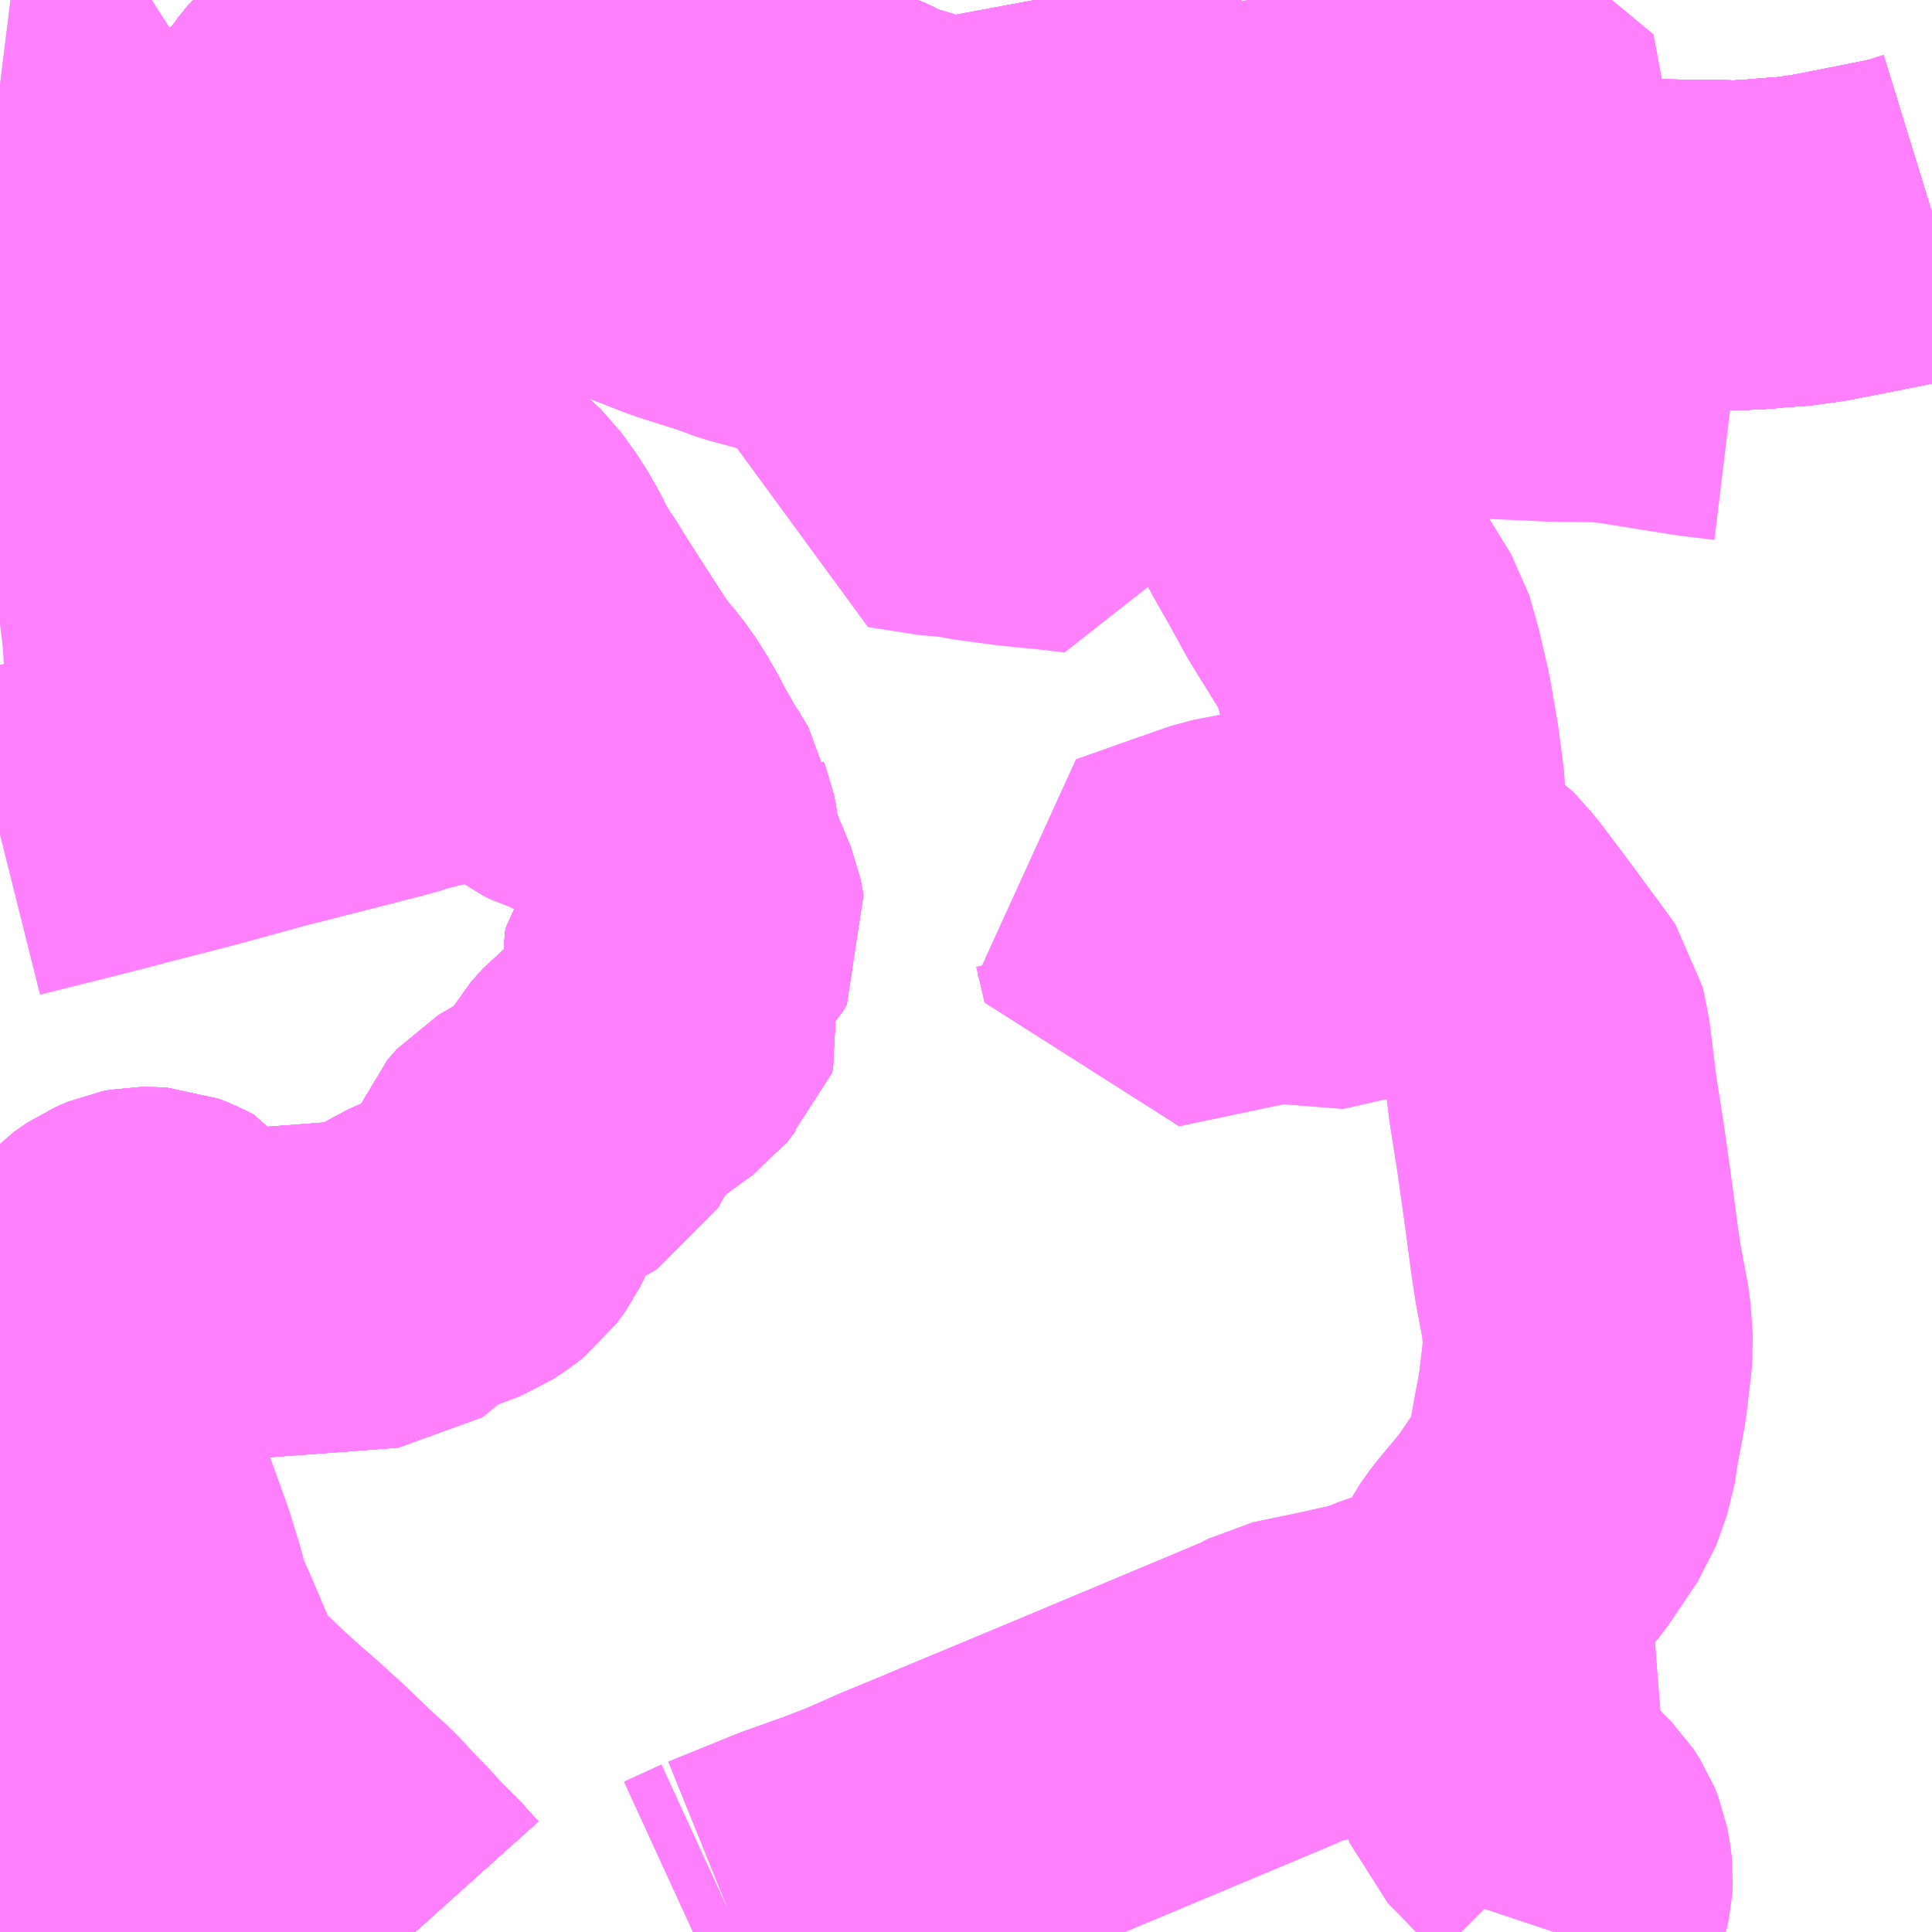 <?xml version="1.0" encoding="UTF-8"?>
<svg  xmlns="http://www.w3.org/2000/svg" xmlns:xlink="http://www.w3.org/1999/xlink" xmlns:go="http://purl.org/svgmap/profile" property="N07_001,N07_002,N07_003,N07_004,N07_005,N07_006,N07_007" viewBox="13073.73 -3278.32 4.395 4.395" go:dataArea="13073.73046875 -3278.3203125 4.39453125 4.39453125" >
<globalCoordinateSystem srsName="http://purl.org/crs/84" transform="matrix(100.0,0.0,0.0,-100.0,0.0,0.0)" />
<defs>
 <g id="p0" >
  <circle cx="0.0" cy="0.0" r="3" stroke="green" stroke-width="0.75" vector-effect="non-scaling-stroke" />
 </g>
</defs>
<g fill="none" fill-rule="evenodd" stroke="#FF00FF" stroke-width="0.75" opacity="0.5" vector-effect="non-scaling-stroke" stroke-linejoin="bevel" >
<path content="1,九州産交バス（株）,東4,15.0,8.0,10.0," xlink:title="1" d="M13074.715,-3278.32L13074.748,-3278.309L13074.758,-3278.305L13074.867,-3278.273L13074.89,-3278.266L13074.981,-3278.232L13075.025,-3278.218L13075.143,-3278.173L13075.166,-3278.159L13075.206,-3278.148L13075.309,-3278.11L13075.331,-3278.102L13075.397,-3278.079L13075.518,-3278.035L13075.545,-3278.02L13075.588,-3278.006L13075.661,-3277.979L13075.685,-3277.969L13075.707,-3277.958L13075.748,-3277.941L13075.778,-3277.933L13075.817,-3277.92L13075.853,-3277.908L13075.863,-3277.904L13075.897,-3277.891L13075.963,-3277.869L13075.971,-3277.867L13075.979,-3277.863L13076.043,-3277.844L13076.096,-3277.836L13076.119,-3277.832L13076.138,-3277.829L13076.185,-3277.823L13076.208,-3277.822L13076.253,-3277.818L13076.328,-3277.811L13076.353,-3277.812L13076.39,-3277.806L13076.434,-3277.802L13076.584,-3277.792L13076.599,-3277.794L13076.773,-3277.779L13076.98,-3277.771L13077.018,-3277.772L13077.206,-3277.765L13077.393,-3277.764L13077.474,-3277.765L13077.681,-3277.762L13077.741,-3277.765L13077.766,-3277.769L13077.796,-3277.769L13077.868,-3277.779L13077.995,-3277.804L13078.075,-3277.82L13078.112,-3277.832L13078.125,-3277.836"/>
<path content="1,九州産交バス（株）,東5,39.5,23.5,18.0," xlink:title="1" d="M13074.715,-3278.32L13074.748,-3278.309L13074.758,-3278.305L13074.867,-3278.273L13074.89,-3278.266L13074.981,-3278.232L13075.025,-3278.218L13075.143,-3278.173L13075.166,-3278.159L13075.206,-3278.148L13075.309,-3278.11L13075.331,-3278.102L13075.397,-3278.079L13075.518,-3278.035L13075.545,-3278.02L13075.588,-3278.006L13075.661,-3277.979L13075.685,-3277.969L13075.707,-3277.958L13075.748,-3277.941L13075.778,-3277.933L13075.817,-3277.92L13075.853,-3277.908L13075.863,-3277.904L13075.897,-3277.891L13075.963,-3277.869L13075.971,-3277.867L13075.979,-3277.863L13076.043,-3277.844L13076.096,-3277.836L13076.119,-3277.832L13076.138,-3277.829L13076.185,-3277.823L13076.208,-3277.822L13076.253,-3277.818L13076.328,-3277.811L13076.353,-3277.812L13076.39,-3277.806L13076.434,-3277.802L13076.584,-3277.792L13076.599,-3277.794L13076.773,-3277.779L13076.98,-3277.771L13077.018,-3277.772L13077.206,-3277.765L13077.393,-3277.764L13077.474,-3277.765L13077.681,-3277.762L13077.741,-3277.765L13077.766,-3277.769L13077.796,-3277.769L13077.868,-3277.779L13077.995,-3277.804L13078.075,-3277.82L13078.112,-3277.832L13078.125,-3277.836"/>
<path content="1,九州産交バス（株）,東6,15.0,13.0,12.0," xlink:title="1" d="M13074.715,-3278.32L13074.748,-3278.309L13074.758,-3278.305L13074.867,-3278.273L13074.89,-3278.266L13074.981,-3278.232L13075.025,-3278.218L13075.143,-3278.173L13075.166,-3278.159L13075.206,-3278.148L13075.309,-3278.11L13075.331,-3278.102L13075.397,-3278.079L13075.518,-3278.035L13075.545,-3278.02L13075.588,-3278.006L13075.661,-3277.979L13075.685,-3277.969L13075.707,-3277.958L13075.748,-3277.941L13075.778,-3277.933L13075.817,-3277.92L13075.853,-3277.908L13075.863,-3277.904L13075.897,-3277.891L13075.963,-3277.869L13075.971,-3277.867L13075.979,-3277.863L13076.043,-3277.844L13076.096,-3277.836L13076.119,-3277.832L13076.138,-3277.829L13076.185,-3277.823L13076.208,-3277.822L13076.253,-3277.818L13076.328,-3277.811L13076.353,-3277.812L13076.39,-3277.806L13076.434,-3277.802L13076.584,-3277.792L13076.599,-3277.794L13076.773,-3277.779L13076.98,-3277.771L13077.018,-3277.772L13077.206,-3277.765L13077.393,-3277.764L13077.474,-3277.765L13077.681,-3277.762L13077.741,-3277.765L13077.766,-3277.769L13077.796,-3277.769L13077.868,-3277.779L13077.995,-3277.804L13078.075,-3277.82L13078.112,-3277.832L13078.125,-3277.836"/>
<path content="1,九州産交バス（株）,東7,7.0,2.0,2.0," xlink:title="1" d="M13074.715,-3278.32L13074.748,-3278.309L13074.758,-3278.305L13074.867,-3278.273L13074.89,-3278.266L13074.981,-3278.232L13075.025,-3278.218L13075.143,-3278.173L13075.166,-3278.159L13075.206,-3278.148L13075.309,-3278.11L13075.331,-3278.102L13075.397,-3278.079L13075.518,-3278.035L13075.545,-3278.02L13075.588,-3278.006L13075.661,-3277.979L13075.685,-3277.969L13075.707,-3277.958L13075.748,-3277.941L13075.778,-3277.933L13075.817,-3277.92L13075.853,-3277.908L13075.863,-3277.904L13075.897,-3277.891L13075.963,-3277.869L13075.971,-3277.867L13075.979,-3277.863L13076.043,-3277.844L13076.096,-3277.836L13076.119,-3277.832L13076.138,-3277.829L13076.185,-3277.823L13076.208,-3277.822L13076.253,-3277.818L13076.328,-3277.811L13076.353,-3277.812L13076.39,-3277.806L13076.434,-3277.802L13076.584,-3277.792L13076.599,-3277.794L13076.773,-3277.779L13076.98,-3277.771L13077.018,-3277.772L13077.206,-3277.765L13077.393,-3277.764L13077.474,-3277.765L13077.681,-3277.762L13077.741,-3277.765L13077.766,-3277.769L13077.796,-3277.769L13077.868,-3277.779L13077.995,-3277.804L13078.075,-3277.82L13078.112,-3277.832L13078.125,-3277.836"/>
<path content="1,九州産交バス（株）,東8,7.0,7.0,6.0," xlink:title="1" d="M13074.715,-3278.32L13074.748,-3278.309L13074.758,-3278.305L13074.867,-3278.273L13074.89,-3278.266L13074.981,-3278.232L13075.025,-3278.218L13075.143,-3278.173L13075.166,-3278.159L13075.206,-3278.148L13075.309,-3278.11L13075.331,-3278.102L13075.397,-3278.079L13075.518,-3278.035L13075.545,-3278.02L13075.588,-3278.006L13075.661,-3277.979L13075.685,-3277.969L13075.707,-3277.958L13075.748,-3277.941L13075.778,-3277.933L13075.817,-3277.92L13075.853,-3277.908L13075.863,-3277.904L13075.897,-3277.891L13075.963,-3277.869L13075.971,-3277.867L13075.979,-3277.863L13076.043,-3277.844L13076.096,-3277.836L13076.119,-3277.832L13076.138,-3277.829L13076.185,-3277.823L13076.208,-3277.822L13076.253,-3277.818L13076.328,-3277.811L13076.353,-3277.812L13076.39,-3277.806L13076.434,-3277.802L13076.584,-3277.792L13076.599,-3277.794L13076.773,-3277.779L13076.98,-3277.771L13077.018,-3277.772L13077.206,-3277.765L13077.393,-3277.764L13077.474,-3277.765L13077.681,-3277.762L13077.741,-3277.765L13077.766,-3277.769L13077.796,-3277.769L13077.868,-3277.779L13077.995,-3277.804L13078.075,-3277.82L13078.112,-3277.832L13078.125,-3277.836"/>
<path content="1,九州産交バス（株）,東バイパスライナー,15.0,0.0,0.0," xlink:title="1" d="M13074.596,-3278.32L13074.594,-3278.317L13074.582,-3278.294L13074.55,-3278.221L13074.495,-3278.131L13074.475,-3278.099L13074.469,-3278.088L13074.452,-3278.075L13074.444,-3278.065L13074.425,-3278.042L13074.401,-3278.003L13074.358,-3277.968L13074.215,-3277.873L13074.132,-3277.819L13074.034,-3277.761L13074.015,-3277.749L13073.952,-3277.708L13073.904,-3277.674L13073.859,-3277.646L13073.852,-3277.64L13073.808,-3277.609L13073.801,-3277.6L13073.779,-3277.582L13073.762,-3277.569L13073.74,-3277.549L13073.73,-3277.543"/>
<path content="1,九州産交バス（株）,松橋～交通センター,3.0,0.0,0.0," xlink:title="1" d="M13073.73,-3277.543L13073.74,-3277.549L13073.762,-3277.569L13073.779,-3277.582L13073.801,-3277.6L13073.808,-3277.609L13073.852,-3277.64L13073.859,-3277.646L13073.904,-3277.674L13073.952,-3277.708L13074.015,-3277.749L13074.034,-3277.761L13074.132,-3277.819L13074.215,-3277.873L13074.358,-3277.968L13074.401,-3278.003L13074.425,-3278.042L13074.444,-3278.065L13074.452,-3278.075L13074.469,-3278.088L13074.475,-3278.099L13074.495,-3278.131L13074.55,-3278.221L13074.582,-3278.294L13074.594,-3278.317L13074.596,-3278.32"/>
<path content="1,九州産交バス（株）,県14,29.0,20.0,18.0," xlink:title="1" d="M13076.084,-3278.32L13076.087,-3278.304L13076.095,-3278.24L13076.122,-3278.117L13076.127,-3278.071L13076.134,-3278.032L13076.139,-3278.011L13076.14,-3277.939L13076.14,-3277.878L13076.136,-3277.852L13076.138,-3277.829L13076.185,-3277.823L13076.208,-3277.822L13076.253,-3277.818L13076.328,-3277.811L13076.353,-3277.812L13076.39,-3277.806L13076.434,-3277.802L13076.584,-3277.792L13076.599,-3277.794L13076.773,-3277.779L13076.98,-3277.771L13077.018,-3277.772L13077.206,-3277.765L13077.393,-3277.764L13077.474,-3277.765L13077.681,-3277.762L13077.741,-3277.765L13077.766,-3277.769L13077.796,-3277.769L13077.868,-3277.779L13077.995,-3277.804L13078.075,-3277.82L13078.112,-3277.832L13078.125,-3277.836"/>
<path content="1,九州産交バス（株）,県18,9.0,11.0,5.0," xlink:title="1" d="M13076.084,-3278.32L13076.087,-3278.304L13076.095,-3278.24L13076.122,-3278.117L13076.127,-3278.071L13076.134,-3278.032L13076.139,-3278.011L13076.14,-3277.939L13076.14,-3277.878L13076.136,-3277.852L13076.138,-3277.829L13076.185,-3277.823L13076.208,-3277.822L13076.253,-3277.818L13076.328,-3277.811L13076.353,-3277.812L13076.39,-3277.806L13076.434,-3277.802L13076.584,-3277.792L13076.599,-3277.794L13076.773,-3277.779L13076.98,-3277.771L13077.018,-3277.772L13077.206,-3277.765L13077.393,-3277.764L13077.474,-3277.765L13077.681,-3277.762L13077.741,-3277.765L13077.766,-3277.769L13077.796,-3277.769L13077.868,-3277.779L13077.995,-3277.804L13078.075,-3277.82L13078.112,-3277.832L13078.125,-3277.836"/>
<path content="1,九州産交バス（株）,県21,3.0,0.0,0.0," xlink:title="1" d="M13074.596,-3278.32L13074.594,-3278.317L13074.582,-3278.294L13074.55,-3278.221L13074.495,-3278.131L13074.475,-3278.099L13074.469,-3278.088L13074.452,-3278.075L13074.444,-3278.065L13074.425,-3278.042L13074.401,-3278.003L13074.358,-3277.968L13074.215,-3277.873L13074.132,-3277.819L13074.034,-3277.761L13074.015,-3277.749L13073.952,-3277.708L13073.904,-3277.674L13073.859,-3277.646L13073.852,-3277.64L13073.808,-3277.609L13073.801,-3277.6L13073.779,-3277.582L13073.762,-3277.569L13073.74,-3277.549L13073.73,-3277.543"/>
<path content="1,九州産交バス（株）,西10,5.0,4.0,5.0," xlink:title="1" d="M13076.084,-3278.32L13076.087,-3278.304L13076.095,-3278.24L13076.122,-3278.117L13076.127,-3278.071L13076.134,-3278.032L13076.139,-3278.011L13076.14,-3277.939L13076.14,-3277.878L13076.136,-3277.852L13076.138,-3277.829L13076.185,-3277.823L13076.208,-3277.822L13076.253,-3277.818L13076.328,-3277.811L13076.353,-3277.812L13076.39,-3277.806L13076.434,-3277.802L13076.584,-3277.792L13076.599,-3277.794L13076.773,-3277.779L13076.98,-3277.771L13077.018,-3277.772L13077.206,-3277.765L13077.393,-3277.764L13077.474,-3277.765L13077.681,-3277.762L13077.741,-3277.765L13077.766,-3277.769L13077.796,-3277.769L13077.868,-3277.779L13077.995,-3277.804L13078.075,-3277.82L13078.112,-3277.832L13078.125,-3277.836"/>
<path content="1,九州産交バス（株）,西14,23.0,13.0,10.0," xlink:title="1" d="M13078.125,-3277.836L13078.112,-3277.832L13078.075,-3277.82L13077.995,-3277.804L13077.868,-3277.779L13077.796,-3277.769L13077.766,-3277.769L13077.741,-3277.765L13077.681,-3277.762L13077.474,-3277.765L13077.393,-3277.764L13077.206,-3277.765L13077.018,-3277.772L13076.98,-3277.771L13076.773,-3277.779L13076.599,-3277.794L13076.584,-3277.792L13076.434,-3277.802L13076.39,-3277.806L13076.353,-3277.812L13076.328,-3277.811L13076.253,-3277.818L13076.208,-3277.822L13076.185,-3277.823L13076.138,-3277.829L13076.119,-3277.832L13076.096,-3277.836L13076.043,-3277.844L13075.979,-3277.863L13075.971,-3277.867L13075.963,-3277.869L13075.897,-3277.891L13075.863,-3277.904L13075.853,-3277.908L13075.817,-3277.92L13075.778,-3277.933L13075.748,-3277.941L13075.707,-3277.958L13075.685,-3277.969L13075.661,-3277.979L13075.588,-3278.006L13075.545,-3278.02L13075.518,-3278.035L13075.397,-3278.079L13075.331,-3278.102L13075.309,-3278.11L13075.206,-3278.148L13075.166,-3278.159L13075.143,-3278.173L13075.025,-3278.218L13074.981,-3278.232L13074.89,-3278.266L13074.867,-3278.273L13074.758,-3278.305L13074.748,-3278.309L13074.715,-3278.32"/>
<path content="1,九州産交バス（株）,西4,5.0,5.0,5.0," xlink:title="1" d="M13076.084,-3278.32L13076.087,-3278.304L13076.095,-3278.24L13076.122,-3278.117L13076.127,-3278.071L13076.134,-3278.032L13076.139,-3278.011L13076.14,-3277.939L13076.14,-3277.878L13076.136,-3277.852L13076.138,-3277.829L13076.185,-3277.823L13076.208,-3277.822L13076.253,-3277.818L13076.328,-3277.811L13076.353,-3277.812L13076.39,-3277.806L13076.434,-3277.802L13076.584,-3277.792L13076.599,-3277.794L13076.773,-3277.779L13076.98,-3277.771L13077.018,-3277.772L13077.206,-3277.765L13077.393,-3277.764L13077.474,-3277.765L13077.681,-3277.762L13077.741,-3277.765L13077.766,-3277.769L13077.796,-3277.769L13077.868,-3277.779L13077.995,-3277.804L13078.075,-3277.82L13078.112,-3277.832L13078.125,-3277.836"/>
<path content="1,九州産交バス（株）,西6,6.0,5.0,5.0," xlink:title="1" d="M13078.125,-3277.836L13078.112,-3277.832L13078.075,-3277.82L13077.995,-3277.804L13077.868,-3277.779L13077.796,-3277.769L13077.766,-3277.769L13077.741,-3277.765L13077.681,-3277.762L13077.474,-3277.765L13077.393,-3277.764L13077.206,-3277.765L13077.018,-3277.772L13076.98,-3277.771L13076.773,-3277.779L13076.599,-3277.794L13076.584,-3277.792L13076.434,-3277.802L13076.39,-3277.806L13076.353,-3277.812L13076.328,-3277.811L13076.253,-3277.818L13076.208,-3277.822L13076.185,-3277.823L13076.138,-3277.829L13076.119,-3277.832L13076.096,-3277.836L13076.043,-3277.844L13075.979,-3277.863L13075.971,-3277.867L13075.963,-3277.869L13075.897,-3277.891L13075.863,-3277.904L13075.853,-3277.908L13075.817,-3277.92L13075.778,-3277.933L13075.748,-3277.941L13075.707,-3277.958L13075.685,-3277.969L13075.661,-3277.979L13075.588,-3278.006L13075.545,-3278.02L13075.518,-3278.035L13075.397,-3278.079L13075.331,-3278.102L13075.309,-3278.11L13075.206,-3278.148L13075.166,-3278.159L13075.143,-3278.173L13075.025,-3278.218L13074.981,-3278.232L13074.89,-3278.266L13074.867,-3278.273L13074.758,-3278.305L13074.748,-3278.309L13074.715,-3278.32"/>
<path content="1,九州産交バス（株）,西7_01_on,16.0,13.0,12.0," xlink:title="1" d="M13078.125,-3277.836L13078.112,-3277.832L13078.075,-3277.82L13077.995,-3277.804L13077.868,-3277.779L13077.796,-3277.769L13077.766,-3277.769L13077.741,-3277.765L13077.681,-3277.762L13077.474,-3277.765L13077.393,-3277.764L13077.206,-3277.765L13077.018,-3277.772L13076.98,-3277.771L13076.773,-3277.779L13076.599,-3277.794L13076.584,-3277.792L13076.434,-3277.802L13076.39,-3277.806L13076.353,-3277.812L13076.328,-3277.811L13076.253,-3277.818L13076.208,-3277.822L13076.185,-3277.823L13076.138,-3277.829L13076.119,-3277.832L13076.096,-3277.836L13076.043,-3277.844L13075.979,-3277.863L13075.971,-3277.867L13075.963,-3277.869L13075.897,-3277.891L13075.863,-3277.904L13075.853,-3277.908L13075.817,-3277.92L13075.778,-3277.933L13075.748,-3277.941L13075.707,-3277.958L13075.685,-3277.969L13075.661,-3277.979L13075.588,-3278.006L13075.545,-3278.02L13075.518,-3278.035L13075.397,-3278.079L13075.331,-3278.102L13075.309,-3278.11L13075.206,-3278.148L13075.166,-3278.159L13075.143,-3278.173L13075.025,-3278.218L13074.981,-3278.232L13074.89,-3278.266L13074.867,-3278.273L13074.758,-3278.305L13074.748,-3278.309L13074.715,-3278.32"/>
<path content="1,九州産交バス（株）,野3,9.0,12.0,6.0," xlink:title="1" d="M13076.084,-3278.32L13076.087,-3278.304L13076.095,-3278.24L13076.122,-3278.117L13076.127,-3278.071L13076.134,-3278.032L13076.139,-3278.011L13076.14,-3277.939L13076.14,-3277.878L13076.136,-3277.852L13076.138,-3277.829L13076.185,-3277.823L13076.208,-3277.822L13076.253,-3277.818L13076.328,-3277.811L13076.353,-3277.812L13076.39,-3277.806L13076.434,-3277.802L13076.584,-3277.792L13076.599,-3277.794L13076.773,-3277.779L13076.98,-3277.771L13077.018,-3277.772L13077.206,-3277.765L13077.393,-3277.764L13077.474,-3277.765L13077.681,-3277.762L13077.741,-3277.765L13077.766,-3277.769L13077.796,-3277.769L13077.868,-3277.779L13077.995,-3277.804L13078.075,-3277.82L13078.112,-3277.832L13078.125,-3277.836"/>
<path content="1,九州産交バス（株）,野6,4.0,2.0,2.0," xlink:title="1" d="M13078.125,-3277.836L13078.112,-3277.832L13078.075,-3277.82L13077.995,-3277.804L13077.868,-3277.779L13077.796,-3277.769L13077.766,-3277.769L13077.741,-3277.765L13077.681,-3277.762L13077.474,-3277.765L13077.393,-3277.764L13077.206,-3277.765L13077.018,-3277.772L13076.98,-3277.771L13076.773,-3277.779L13076.599,-3277.794L13076.584,-3277.792L13076.434,-3277.802L13076.39,-3277.806L13076.353,-3277.812L13076.328,-3277.811L13076.253,-3277.818L13076.208,-3277.822L13076.185,-3277.823L13076.138,-3277.829L13076.136,-3277.852L13076.14,-3277.878L13076.14,-3277.939L13076.139,-3278.011L13076.134,-3278.032L13076.127,-3278.071L13076.122,-3278.117L13076.095,-3278.24L13076.087,-3278.304L13076.084,-3278.32"/>
<path content="1,熊本バス（株）,セイラタウン線,5.0,4.0,4.0," xlink:title="1" d="M13073.73,-3275.273L13073.779,-3275.294L13073.854,-3275.342L13073.907,-3275.376L13073.932,-3275.394L13073.962,-3275.422L13073.976,-3275.437L13074.005,-3275.457L13074.033,-3275.469L13074.049,-3275.472L13074.072,-3275.472L13074.091,-3275.471L13074.114,-3275.462L13074.133,-3275.452L13074.144,-3275.436L13074.17,-3275.38L13074.174,-3275.375L13074.181,-3275.374L13074.201,-3275.374L13074.254,-3275.374L13074.34,-3275.381L13074.41,-3275.386L13074.608,-3275.401L13074.615,-3275.406L13074.65,-3275.439L13074.685,-3275.458L13074.695,-3275.463L13074.78,-3275.495L13074.807,-3275.513L13074.828,-3275.529L13074.849,-3275.558L13074.873,-3275.607L13074.894,-3275.662L13074.915,-3275.686L13074.953,-3275.708L13074.973,-3275.721L13075.037,-3275.758L13075.066,-3275.809L13075.081,-3275.836L13075.108,-3275.866L13075.176,-3275.918L13075.225,-3275.953L13075.239,-3275.972L13075.266,-3275.997L13075.269,-3276.006L13075.263,-3276.033L13075.245,-3276.076L13075.241,-3276.103L13075.245,-3276.118L13075.257,-3276.135L13075.282,-3276.163L13075.319,-3276.2L13075.326,-3276.213L13075.319,-3276.249L13075.29,-3276.319L13075.278,-3276.35L13075.276,-3276.362L13075.269,-3276.381L13075.268,-3276.398L13075.265,-3276.409L13075.259,-3276.438L13075.255,-3276.448L13075.253,-3276.463L13075.244,-3276.477L13075.222,-3276.514L13075.218,-3276.523L13075.208,-3276.537L13075.186,-3276.575L13075.181,-3276.584L13075.17,-3276.606L13075.154,-3276.633L13075.115,-3276.616L13075.101,-3276.615L13075.093,-3276.61L13075.069,-3276.606L13075.053,-3276.604L13075.045,-3276.605L13075.031,-3276.604L13075.02,-3276.608L13075.013,-3276.61L13074.997,-3276.618L13074.985,-3276.627L13074.96,-3276.646L13074.931,-3276.666L13074.894,-3276.698L13074.88,-3276.704L13074.872,-3276.709L13074.856,-3276.709L13074.844,-3276.707L13074.797,-3276.697L13074.647,-3276.661L13074.617,-3276.651L13074.469,-3276.613L13074.344,-3276.581L13074.325,-3276.629L13074.323,-3276.639L13074.304,-3276.693L13074.298,-3276.707L13074.239,-3276.694L13074.231,-3276.735L13074.066,-3276.942L13073.838,-3277.006L13073.749,-3276.999L13073.747,-3276.958L13073.73,-3276.957"/>
<path content="1,熊本バス（株）,乙女・小市野線（交通センター～白石野）,999.9,1.0,1.0," xlink:title="1" d="M13074.047,-3273.926L13074.046,-3273.957L13074.048,-3274.034L13074.056,-3274.105L13074.061,-3274.17L13074.064,-3274.214"/>
<path content="1,熊本バス（株）,乙女・小市野線（交通センター～白石野）,999.9,1.0,1.0," xlink:title="1" d="M13074.064,-3274.214L13074.148,-3274.205L13074.242,-3274.187L13074.322,-3274.167L13074.363,-3274.152L13074.392,-3274.126L13074.399,-3274.113L13074.416,-3274.101L13074.469,-3274.047L13074.497,-3274.014L13074.542,-3273.97L13074.564,-3273.957L13074.623,-3273.926M13074.675,-3273.926L13074.64,-3273.965L13074.613,-3273.992"/>
<path content="1,熊本バス（株）,乙女・小市野線（交通センター～白石野）,999.9,1.0,1.0," xlink:title="1" d="M13074.064,-3274.214L13074.066,-3274.233L13074.066,-3274.285L13074.061,-3274.303L13074.054,-3274.332L13074.04,-3274.352L13074.012,-3274.393L13073.989,-3274.421L13073.969,-3274.442L13073.943,-3274.467L13073.913,-3274.544L13073.898,-3274.579L13073.877,-3274.635L13073.836,-3274.704L13073.818,-3274.763L13073.814,-3274.81L13073.984,-3274.899L13073.937,-3275.012L13073.898,-3275.146L13073.88,-3275.182L13073.859,-3275.206L13073.779,-3275.294L13073.73,-3275.273"/>
<path content="1,熊本バス（株）,健軍線（交通センター～江津団地～クレア）,24.0,25.5,21.5," xlink:title="1" d="M13077.262,-3273.926L13077.276,-3273.968L13077.292,-3274.015L13077.296,-3274.033L13077.297,-3274.049L13077.295,-3274.068L13077.29,-3274.095L13077.282,-3274.115L13077.267,-3274.138L13077.249,-3274.156L13077.182,-3274.226L13077.153,-3274.255L13077.144,-3274.28L13077.14,-3274.316L13077.135,-3274.376L13077.127,-3274.475L13077.121,-3274.555L13077.119,-3274.595"/>
<path content="1,熊本バス（株）,健軍線（交通センター～江津団地～クレア）,24.0,25.5,21.5," xlink:title="1" d="M13075.306,-3273.926L13075.391,-3273.965"/>
<path content="1,熊本バス（株）,健軍線（交通センター～江津団地～クレア）,24.0,25.5,21.5," xlink:title="1" d="M13074.623,-3273.926L13074.564,-3273.957L13074.542,-3273.97L13074.497,-3274.014L13074.469,-3274.047L13074.416,-3274.101L13074.399,-3274.113L13074.392,-3274.126L13074.363,-3274.152L13074.322,-3274.167L13074.242,-3274.187L13074.148,-3274.205L13074.064,-3274.214L13074.066,-3274.233L13074.066,-3274.285L13074.061,-3274.303L13074.054,-3274.332L13074.04,-3274.352L13074.012,-3274.393L13073.989,-3274.421L13073.969,-3274.442L13073.943,-3274.467L13073.913,-3274.544L13073.898,-3274.579L13073.877,-3274.635L13073.836,-3274.704L13073.818,-3274.763L13073.814,-3274.81L13073.984,-3274.899L13073.937,-3275.012L13073.898,-3275.146L13073.88,-3275.182L13073.859,-3275.206L13073.779,-3275.294L13073.73,-3275.273"/>
<path content="1,熊本バス（株）,健軍線（交通センター～江津団地～クレア）,24.0,25.5,21.5," xlink:title="1" d="M13075.391,-3273.965L13075.397,-3273.959"/>
<path content="1,熊本バス（株）,健軍線（交通センター～江津団地～クレア）,24.0,25.5,21.5," xlink:title="1" d="M13075.391,-3273.965L13075.549,-3274.029L13075.65,-3274.065L13075.709,-3274.088L13075.786,-3274.122L13075.909,-3274.173L13076.204,-3274.296L13076.55,-3274.441L13076.626,-3274.473L13076.657,-3274.49L13076.763,-3274.512L13076.862,-3274.534L13076.915,-3274.555L13077.008,-3274.582L13077.047,-3274.59L13077.119,-3274.595"/>
<path content="1,熊本バス（株）,健軍線（交通センター～江津団地～クレア）,24.0,25.5,21.5," xlink:title="1" d="M13074.613,-3273.992L13074.64,-3273.965L13074.675,-3273.926"/>
<path content="1,熊本バス（株）,健軍線（交通センター～江津団地～クレア）,24.0,25.5,21.5," xlink:title="1" d="M13077.119,-3274.595L13077.118,-3274.704L13077.129,-3274.726L13077.151,-3274.757L13077.215,-3274.834L13077.281,-3274.932L13077.288,-3274.951L13077.305,-3274.999L13077.311,-3275.041L13077.33,-3275.144L13077.343,-3275.256L13077.338,-3275.327L13077.32,-3275.422L13077.313,-3275.468L13077.3,-3275.566L13077.28,-3275.709L13077.263,-3275.817L13077.247,-3275.945L13077.236,-3275.999L13077.221,-3276.02L13077.138,-3276.133L13077.071,-3276.222L13077.03,-3276.268L13076.986,-3276.295L13076.947,-3276.313L13076.913,-3276.315"/>
<path content="1,熊本バス（株）,健軍線（交通センター～江津団地～クレア）,24.0,25.5,21.5," xlink:title="1" d="M13076.913,-3276.315L13076.778,-3276.325L13076.616,-3276.327L13076.573,-3276.325L13076.516,-3276.314L13076.43,-3276.284L13076.303,-3276.239L13076.316,-3276.206L13076.335,-3276.125L13076.634,-3276.188L13076.667,-3276.177L13076.702,-3276.163L13076.859,-3276.199L13076.881,-3276.227L13076.891,-3276.246L13076.899,-3276.276L13076.913,-3276.303L13076.913,-3276.315"/>
<path content="1,熊本バス（株）,健軍線（交通センター～江津団地～クレア）,24.0,25.5,21.5," xlink:title="1" d="M13076.913,-3276.315L13076.914,-3276.408L13076.916,-3276.518L13076.903,-3276.616L13076.887,-3276.709L13076.867,-3276.796L13076.848,-3276.863L13076.758,-3277.008L13076.719,-3277.079L13076.687,-3277.135L13076.655,-3277.193L13076.623,-3277.24L13076.604,-3277.287L13076.595,-3277.327L13076.581,-3277.382L13076.562,-3277.45L13076.544,-3277.536L13076.503,-3277.538L13076.436,-3277.542L13076.435,-3277.599L13076.43,-3277.616L13076.435,-3277.681L13076.432,-3277.713L13076.433,-3277.76L13076.434,-3277.802L13076.39,-3277.806L13076.353,-3277.812L13076.328,-3277.811L13076.253,-3277.818L13076.208,-3277.822L13076.185,-3277.823L13076.138,-3277.829L13076.119,-3277.832L13076.096,-3277.836L13076.043,-3277.844L13075.979,-3277.863L13075.971,-3277.867L13075.963,-3277.869L13075.897,-3277.891L13075.863,-3277.904L13075.853,-3277.908L13075.817,-3277.92L13075.778,-3277.933L13075.748,-3277.941L13075.707,-3277.958L13075.685,-3277.969L13075.661,-3277.979L13075.588,-3278.006L13075.545,-3278.02L13075.518,-3278.035L13075.397,-3278.079L13075.331,-3278.102L13075.309,-3278.11L13075.206,-3278.148L13075.166,-3278.159L13075.143,-3278.173L13075.025,-3278.218L13074.981,-3278.232L13074.89,-3278.266L13074.867,-3278.273L13074.758,-3278.305L13074.748,-3278.309L13074.715,-3278.32"/>
<path content="1,熊本バス（株）,南10,3.0,3.0,3.0," xlink:title="1" d="M13074.613,-3273.992L13074.64,-3273.965L13074.675,-3273.926M13074.623,-3273.926L13074.564,-3273.957L13074.542,-3273.97L13074.497,-3274.014L13074.469,-3274.047L13074.416,-3274.101L13074.399,-3274.113L13074.392,-3274.126L13074.363,-3274.152L13074.322,-3274.167L13074.242,-3274.187L13074.148,-3274.205L13074.064,-3274.214L13074.066,-3274.233L13074.066,-3274.285L13074.061,-3274.303L13074.054,-3274.332L13074.04,-3274.352L13074.012,-3274.393L13073.989,-3274.421L13073.969,-3274.442L13073.943,-3274.467L13073.913,-3274.544L13073.898,-3274.579L13073.877,-3274.635L13073.836,-3274.704L13073.818,-3274.763L13073.814,-3274.81L13073.984,-3274.899L13073.937,-3275.012L13073.898,-3275.146L13073.88,-3275.182L13073.859,-3275.206L13073.779,-3275.294L13073.73,-3275.273"/>
<path content="1,熊本バス（株）,南12,2.0,2.0,2.0," xlink:title="1" d="M13073.73,-3277.543L13073.74,-3277.549L13073.762,-3277.569L13073.779,-3277.582L13073.801,-3277.6L13073.808,-3277.609L13073.852,-3277.64L13073.859,-3277.646L13073.904,-3277.674L13073.952,-3277.708L13074.015,-3277.749L13074.034,-3277.761L13074.132,-3277.819L13074.215,-3277.873L13074.358,-3277.968L13074.401,-3278.003L13074.425,-3278.042L13074.444,-3278.065L13074.452,-3278.075L13074.469,-3278.088L13074.475,-3278.099L13074.495,-3278.131L13074.55,-3278.221L13074.582,-3278.294L13074.594,-3278.317L13074.596,-3278.32"/>
<path content="1,熊本バス（株）,南14,28.5,32.5,22.0," xlink:title="1" d="M13074.623,-3273.926L13074.564,-3273.957L13074.542,-3273.97L13074.497,-3274.014L13074.469,-3274.047L13074.416,-3274.101L13074.399,-3274.113L13074.392,-3274.126L13074.363,-3274.152L13074.322,-3274.167L13074.242,-3274.187L13074.148,-3274.205L13074.064,-3274.214L13074.066,-3274.233L13074.066,-3274.285L13074.061,-3274.303L13074.054,-3274.332L13074.04,-3274.352L13074.012,-3274.393L13073.989,-3274.421L13073.969,-3274.442L13073.943,-3274.467L13073.913,-3274.544L13073.898,-3274.579L13073.877,-3274.635L13073.836,-3274.704L13073.818,-3274.763L13073.814,-3274.81L13073.984,-3274.899L13073.937,-3275.012L13073.898,-3275.146L13073.88,-3275.182L13073.859,-3275.206L13073.779,-3275.294L13073.73,-3275.273"/>
<path content="1,熊本バス（株）,南14,28.5,32.5,22.0," xlink:title="1" d="M13074.613,-3273.992L13074.64,-3273.965L13074.675,-3273.926"/>
<path content="1,熊本バス（株）,南15,9.5,5.5,8.0," xlink:title="1" d="M13074.623,-3273.926L13074.564,-3273.957L13074.542,-3273.97L13074.497,-3274.014L13074.469,-3274.047L13074.416,-3274.101L13074.399,-3274.113L13074.392,-3274.126L13074.363,-3274.152L13074.322,-3274.167L13074.242,-3274.187L13074.148,-3274.205L13074.064,-3274.214L13074.066,-3274.233L13074.066,-3274.285L13074.061,-3274.303L13074.054,-3274.332L13074.04,-3274.352L13074.012,-3274.393L13073.989,-3274.421L13073.969,-3274.442L13073.943,-3274.467L13073.913,-3274.544L13073.898,-3274.579L13073.877,-3274.635L13073.836,-3274.704L13073.818,-3274.763L13073.814,-3274.81L13073.984,-3274.899L13073.937,-3275.012L13073.898,-3275.146L13073.88,-3275.182L13073.859,-3275.206L13073.779,-3275.294L13073.73,-3275.273"/>
<path content="1,熊本バス（株）,南15,9.5,5.5,8.0," xlink:title="1" d="M13074.613,-3273.992L13074.64,-3273.965L13074.675,-3273.926"/>
<path content="1,熊本バス（株）,南17,27.5,27.0,24.5," xlink:title="1" d="M13074.047,-3273.926L13074.046,-3273.957L13074.048,-3274.034L13074.056,-3274.105L13074.061,-3274.17L13074.064,-3274.214"/>
<path content="1,熊本バス（株）,南17,27.5,27.0,24.5," xlink:title="1" d="M13074.613,-3273.992L13074.64,-3273.965L13074.675,-3273.926M13074.623,-3273.926L13074.564,-3273.957L13074.542,-3273.97L13074.497,-3274.014L13074.469,-3274.047L13074.416,-3274.101L13074.399,-3274.113L13074.392,-3274.126L13074.363,-3274.152L13074.322,-3274.167L13074.242,-3274.187L13074.148,-3274.205L13074.064,-3274.214"/>
<path content="1,熊本バス（株）,南17,27.5,27.0,24.5," xlink:title="1" d="M13074.064,-3274.214L13074.066,-3274.233L13074.066,-3274.285L13074.061,-3274.303L13074.054,-3274.332L13074.04,-3274.352L13074.012,-3274.393L13073.989,-3274.421L13073.969,-3274.442L13073.943,-3274.467L13073.913,-3274.544L13073.898,-3274.579L13073.877,-3274.635L13073.836,-3274.704L13073.818,-3274.763L13073.814,-3274.81L13073.984,-3274.899L13073.937,-3275.012L13073.898,-3275.146L13073.88,-3275.182L13073.859,-3275.206L13073.779,-3275.294L13073.73,-3275.273"/>
<path content="1,熊本バス（株）,南18,4.5,4.5,3.0," xlink:title="1" d="M13074.047,-3273.926L13074.046,-3273.957L13074.048,-3274.034L13074.056,-3274.105L13074.061,-3274.17L13074.064,-3274.214"/>
<path content="1,熊本バス（株）,南18,4.5,4.5,3.0," xlink:title="1" d="M13074.064,-3274.214L13074.148,-3274.205L13074.242,-3274.187L13074.322,-3274.167L13074.363,-3274.152L13074.392,-3274.126L13074.399,-3274.113L13074.416,-3274.101L13074.469,-3274.047L13074.497,-3274.014L13074.542,-3273.97L13074.564,-3273.957L13074.623,-3273.926M13074.675,-3273.926L13074.64,-3273.965L13074.613,-3273.992"/>
<path content="1,熊本バス（株）,南18,4.5,4.5,3.0," xlink:title="1" d="M13074.064,-3274.214L13074.066,-3274.233L13074.066,-3274.285L13074.061,-3274.303L13074.054,-3274.332L13074.04,-3274.352L13074.012,-3274.393L13073.989,-3274.421L13073.969,-3274.442L13073.943,-3274.467L13073.913,-3274.544L13073.898,-3274.579L13073.877,-3274.635L13073.836,-3274.704L13073.818,-3274.763L13073.814,-3274.81L13073.984,-3274.899L13073.937,-3275.012L13073.898,-3275.146L13073.88,-3275.182L13073.859,-3275.206L13073.779,-3275.294L13073.73,-3275.273"/>
<path content="1,熊本バス（株）,南19,6.0,4.0,3.0," xlink:title="1" d="M13074.047,-3273.926L13074.046,-3273.957L13074.048,-3274.034L13074.056,-3274.105L13074.061,-3274.17L13074.064,-3274.214"/>
<path content="1,熊本バス（株）,南19,6.0,4.0,3.0," xlink:title="1" d="M13074.064,-3274.214L13074.148,-3274.205L13074.242,-3274.187L13074.322,-3274.167L13074.363,-3274.152L13074.392,-3274.126L13074.399,-3274.113L13074.416,-3274.101L13074.469,-3274.047L13074.497,-3274.014L13074.542,-3273.97L13074.564,-3273.957L13074.623,-3273.926M13074.675,-3273.926L13074.64,-3273.965L13074.613,-3273.992"/>
<path content="1,熊本バス（株）,南19,6.0,4.0,3.0," xlink:title="1" d="M13074.064,-3274.214L13074.066,-3274.233L13074.066,-3274.285L13074.061,-3274.303L13074.054,-3274.332L13074.04,-3274.352L13074.012,-3274.393L13073.989,-3274.421L13073.969,-3274.442L13073.943,-3274.467L13073.913,-3274.544L13073.898,-3274.579L13073.877,-3274.635L13073.836,-3274.704L13073.818,-3274.763L13073.814,-3274.81L13073.984,-3274.899L13073.937,-3275.012L13073.898,-3275.146L13073.88,-3275.182L13073.859,-3275.206L13073.779,-3275.294L13073.73,-3275.273"/>
<path content="1,熊本バス（株）,南20,6.0,6.5,4.5," xlink:title="1" d="M13074.047,-3273.926L13074.046,-3273.957L13074.048,-3274.034L13074.056,-3274.105L13074.061,-3274.17L13074.064,-3274.214"/>
<path content="1,熊本バス（株）,南20,6.0,6.5,4.5," xlink:title="1" d="M13074.064,-3274.214L13074.148,-3274.205L13074.242,-3274.187L13074.322,-3274.167L13074.363,-3274.152L13074.392,-3274.126L13074.399,-3274.113L13074.416,-3274.101L13074.469,-3274.047L13074.497,-3274.014L13074.542,-3273.97L13074.564,-3273.957L13074.623,-3273.926M13074.675,-3273.926L13074.64,-3273.965L13074.613,-3273.992"/>
<path content="1,熊本バス（株）,南20,6.0,6.5,4.5," xlink:title="1" d="M13074.064,-3274.214L13074.066,-3274.233L13074.066,-3274.285L13074.061,-3274.303L13074.054,-3274.332L13074.04,-3274.352L13074.012,-3274.393L13073.989,-3274.421L13073.969,-3274.442L13073.943,-3274.467L13073.913,-3274.544L13073.898,-3274.579L13073.877,-3274.635L13073.836,-3274.704L13073.818,-3274.763L13073.814,-3274.81L13073.984,-3274.899L13073.937,-3275.012L13073.898,-3275.146L13073.88,-3275.182L13073.859,-3275.206L13073.779,-3275.294L13073.73,-3275.273"/>
<path content="1,熊本バス（株）,南21,15.0,11.5,10.5," xlink:title="1" d="M13074.675,-3273.926L13074.64,-3273.965L13074.613,-3273.992"/>
<path content="1,熊本バス（株）,南21,15.0,11.5,10.5," xlink:title="1" d="M13074.623,-3273.926L13074.564,-3273.957L13074.542,-3273.97L13074.497,-3274.014L13074.469,-3274.047L13074.416,-3274.101L13074.399,-3274.113L13074.392,-3274.126L13074.363,-3274.152L13074.322,-3274.167L13074.242,-3274.187L13074.148,-3274.205L13074.064,-3274.214L13074.066,-3274.233L13074.066,-3274.285L13074.061,-3274.303L13074.054,-3274.332L13074.04,-3274.352L13074.012,-3274.393L13073.989,-3274.421L13073.969,-3274.442L13073.943,-3274.467L13073.913,-3274.544L13073.898,-3274.579L13073.877,-3274.635L13073.836,-3274.704L13073.818,-3274.763L13073.814,-3274.81L13073.984,-3274.899L13073.937,-3275.012L13073.898,-3275.146L13073.88,-3275.182L13073.859,-3275.206L13073.779,-3275.294L13073.73,-3275.273"/>
<path content="1,熊本バス（株）,南23,8.0,5.0,5.0," xlink:title="1" d="M13074.047,-3273.926L13074.046,-3273.957L13074.048,-3274.034L13074.056,-3274.105L13074.061,-3274.17L13074.064,-3274.214"/>
<path content="1,熊本バス（株）,南23,8.0,5.0,5.0," xlink:title="1" d="M13074.613,-3273.992L13074.64,-3273.965L13074.675,-3273.926M13074.623,-3273.926L13074.564,-3273.957L13074.542,-3273.97L13074.497,-3274.014L13074.469,-3274.047L13074.416,-3274.101L13074.399,-3274.113L13074.392,-3274.126L13074.363,-3274.152L13074.322,-3274.167L13074.242,-3274.187L13074.148,-3274.205L13074.064,-3274.214"/>
<path content="1,熊本バス（株）,南23,8.0,5.0,5.0," xlink:title="1" d="M13074.064,-3274.214L13074.066,-3274.233L13074.066,-3274.285L13074.061,-3274.303L13074.054,-3274.332L13074.04,-3274.352L13074.012,-3274.393L13073.989,-3274.421L13073.969,-3274.442L13073.943,-3274.467L13073.913,-3274.544L13073.898,-3274.579L13073.877,-3274.635L13073.836,-3274.704L13073.818,-3274.763L13073.814,-3274.81L13073.984,-3274.899L13073.937,-3275.012L13073.898,-3275.146L13073.88,-3275.182L13073.859,-3275.206L13073.779,-3275.294L13073.73,-3275.273"/>
<path content="1,熊本バス（株）,南7,6.0,5.0,5.0," xlink:title="1" d="M13073.73,-3275.347L13073.779,-3275.294L13073.73,-3275.273"/>
<path content="1,熊本バス（株）,南9,16.5,10.5,13.5," xlink:title="1" d="M13074.613,-3273.992L13074.64,-3273.965L13074.675,-3273.926M13074.623,-3273.926L13074.564,-3273.957L13074.542,-3273.97L13074.497,-3274.014L13074.469,-3274.047L13074.416,-3274.101L13074.399,-3274.113L13074.392,-3274.126L13074.363,-3274.152L13074.322,-3274.167L13074.242,-3274.187L13074.148,-3274.205L13074.064,-3274.214L13074.066,-3274.233L13074.066,-3274.285L13074.061,-3274.303L13074.054,-3274.332L13074.04,-3274.352L13074.012,-3274.393L13073.989,-3274.421L13073.969,-3274.442L13073.943,-3274.467L13073.913,-3274.544L13073.898,-3274.579L13073.877,-3274.635L13073.836,-3274.704L13073.818,-3274.763L13073.814,-3274.81L13073.984,-3274.899L13073.937,-3275.012L13073.898,-3275.146L13073.88,-3275.182L13073.859,-3275.206L13073.779,-3275.294L13073.73,-3275.273"/>
<path content="1,熊本バス（株）,城南線（交通センター～宇土駅前）,4.5,4.5,3.0," xlink:title="1" d="M13074.047,-3273.926L13074.046,-3273.957L13074.048,-3274.034L13074.056,-3274.105L13074.061,-3274.17L13074.064,-3274.214"/>
<path content="1,熊本バス（株）,城南線（交通センター～宇土駅前）,4.5,4.5,3.0," xlink:title="1" d="M13074.064,-3274.214L13074.148,-3274.205L13074.242,-3274.187L13074.322,-3274.167L13074.363,-3274.152L13074.392,-3274.126L13074.399,-3274.113L13074.416,-3274.101L13074.469,-3274.047L13074.497,-3274.014L13074.542,-3273.97L13074.564,-3273.957L13074.623,-3273.926M13074.675,-3273.926L13074.64,-3273.965L13074.613,-3273.992"/>
<path content="1,熊本バス（株）,城南線（交通センター～宇土駅前）,4.5,4.5,3.0," xlink:title="1" d="M13074.064,-3274.214L13074.066,-3274.233L13074.066,-3274.285L13074.061,-3274.303L13074.054,-3274.332L13074.04,-3274.352L13074.012,-3274.393L13073.989,-3274.421L13073.969,-3274.442L13073.943,-3274.467L13073.913,-3274.544L13073.898,-3274.579L13073.877,-3274.635L13073.836,-3274.704L13073.818,-3274.763L13073.814,-3274.81L13073.984,-3274.899L13073.937,-3275.012L13073.898,-3275.146L13073.88,-3275.182L13073.859,-3275.206L13073.779,-3275.294L13073.73,-3275.273"/>
<path content="1,熊本バス（株）,城南線（交通センター～志導寺・下安見・段鶴）,6.0,6.5,4.5," xlink:title="1" d="M13074.047,-3273.926L13074.046,-3273.957L13074.048,-3274.034L13074.056,-3274.105L13074.061,-3274.17L13074.064,-3274.214"/>
<path content="1,熊本バス（株）,城南線（交通センター～志導寺・下安見・段鶴）,6.0,6.5,4.5," xlink:title="1" d="M13074.613,-3273.992L13074.64,-3273.965L13074.675,-3273.926M13074.623,-3273.926L13074.564,-3273.957L13074.542,-3273.97L13074.497,-3274.014L13074.469,-3274.047L13074.416,-3274.101L13074.399,-3274.113L13074.392,-3274.126L13074.363,-3274.152L13074.322,-3274.167L13074.242,-3274.187L13074.148,-3274.205L13074.064,-3274.214"/>
<path content="1,熊本バス（株）,城南線（交通センター～志導寺・下安見・段鶴）,6.0,6.5,4.5," xlink:title="1" d="M13074.064,-3274.214L13074.066,-3274.233L13074.066,-3274.285L13074.061,-3274.303L13074.054,-3274.332L13074.04,-3274.352L13074.012,-3274.393L13073.989,-3274.421L13073.969,-3274.442L13073.943,-3274.467L13073.913,-3274.544L13073.898,-3274.579L13073.877,-3274.635L13073.836,-3274.704L13073.818,-3274.763L13073.814,-3274.81L13073.984,-3274.899L13073.937,-3275.012L13073.898,-3275.146L13073.88,-3275.182L13073.859,-3275.206L13073.779,-3275.294L13073.73,-3275.273"/>
<path content="1,熊本バス（株）,城南線（交通センター～松橋駅前）,6.0,4.0,3.0," xlink:title="1" d="M13074.047,-3273.926L13074.046,-3273.957L13074.048,-3274.034L13074.056,-3274.105L13074.061,-3274.17L13074.064,-3274.214"/>
<path content="1,熊本バス（株）,城南線（交通センター～松橋駅前）,6.0,4.0,3.0," xlink:title="1" d="M13074.613,-3273.992L13074.64,-3273.965L13074.675,-3273.926M13074.623,-3273.926L13074.564,-3273.957L13074.542,-3273.97L13074.497,-3274.014L13074.469,-3274.047L13074.416,-3274.101L13074.399,-3274.113L13074.392,-3274.126L13074.363,-3274.152L13074.322,-3274.167L13074.242,-3274.187L13074.148,-3274.205L13074.064,-3274.214"/>
<path content="1,熊本バス（株）,城南線（交通センター～松橋駅前）,6.0,4.0,3.0," xlink:title="1" d="M13074.064,-3274.214L13074.066,-3274.233L13074.066,-3274.285L13074.061,-3274.303L13074.054,-3274.332L13074.04,-3274.352L13074.012,-3274.393L13073.989,-3274.421L13073.969,-3274.442L13073.943,-3274.467L13073.913,-3274.544L13073.898,-3274.579L13073.877,-3274.635L13073.836,-3274.704L13073.818,-3274.763L13073.814,-3274.81L13073.984,-3274.899L13073.937,-3275.012L13073.898,-3275.146L13073.88,-3275.182L13073.859,-3275.206L13073.779,-3275.294L13073.73,-3275.273"/>
<path content="1,熊本バス（株）,市内線（交通センター～クレア）,16.5,10.5,13.5," xlink:title="1" d="M13074.613,-3273.992L13074.569,-3274.04L13074.539,-3274.071L13074.496,-3274.117L13074.454,-3274.155L13074.397,-3274.21L13074.341,-3274.261L13074.294,-3274.302L13074.252,-3274.34L13074.186,-3274.404L13074.149,-3274.455L13074.131,-3274.497L13074.097,-3274.577L13074.066,-3274.647L13074.053,-3274.697L13074.032,-3274.766L13073.984,-3274.899L13073.937,-3275.012L13073.898,-3275.146L13073.88,-3275.182L13073.859,-3275.206L13073.779,-3275.294L13073.73,-3275.273"/>
<path content="1,熊本バス（株）,東11,5.5,6.0,6.0," xlink:title="1" d="M13077.262,-3273.926L13077.276,-3273.968L13077.292,-3274.015L13077.296,-3274.033L13077.297,-3274.049L13077.295,-3274.068L13077.29,-3274.095L13077.282,-3274.115L13077.267,-3274.138L13077.249,-3274.156L13077.182,-3274.226L13077.153,-3274.255L13077.144,-3274.28L13077.14,-3274.316L13077.135,-3274.376L13077.127,-3274.475L13077.121,-3274.555L13077.119,-3274.595"/>
<path content="1,熊本バス（株）,東11,5.5,6.0,6.0," xlink:title="1" d="M13074.047,-3273.926L13074.046,-3273.957L13074.048,-3274.034L13074.056,-3274.105L13074.061,-3274.17L13074.064,-3274.214L13074.148,-3274.205L13074.242,-3274.187L13074.322,-3274.167L13074.363,-3274.152L13074.392,-3274.126L13074.399,-3274.113L13074.416,-3274.101L13074.469,-3274.047L13074.497,-3274.014L13074.542,-3273.97L13074.564,-3273.957L13074.623,-3273.926"/>
<path content="1,熊本バス（株）,東11,5.5,6.0,6.0," xlink:title="1" d="M13075.306,-3273.926L13075.391,-3273.965"/>
<path content="1,熊本バス（株）,東11,5.5,6.0,6.0," xlink:title="1" d="M13074.675,-3273.926L13074.64,-3273.965L13074.613,-3273.992"/>
<path content="1,熊本バス（株）,東11,5.5,6.0,6.0," xlink:title="1" d="M13075.397,-3273.959L13075.391,-3273.965"/>
<path content="1,熊本バス（株）,東11,5.5,6.0,6.0," xlink:title="1" d="M13075.391,-3273.965L13075.549,-3274.029L13075.65,-3274.065L13075.709,-3274.088L13075.786,-3274.122L13075.909,-3274.173L13076.204,-3274.296L13076.55,-3274.441L13076.626,-3274.473L13076.657,-3274.49L13076.763,-3274.512L13076.862,-3274.534L13076.915,-3274.555L13077.008,-3274.582L13077.047,-3274.59L13077.119,-3274.595"/>
<path content="1,熊本バス（株）,東11,5.5,6.0,6.0," xlink:title="1" d="M13077.119,-3274.595L13077.118,-3274.704L13077.129,-3274.726L13077.151,-3274.757L13077.215,-3274.834L13077.281,-3274.932L13077.288,-3274.951L13077.305,-3274.999L13077.311,-3275.041L13077.33,-3275.144L13077.343,-3275.256L13077.338,-3275.327L13077.32,-3275.422L13077.313,-3275.468L13077.3,-3275.566L13077.28,-3275.709L13077.263,-3275.817L13077.247,-3275.945L13077.236,-3275.999L13077.221,-3276.02L13077.138,-3276.133L13077.071,-3276.222L13077.03,-3276.268L13076.986,-3276.295L13076.947,-3276.313L13076.913,-3276.315"/>
<path content="1,熊本バス（株）,東11,5.5,6.0,6.0," xlink:title="1" d="M13076.913,-3276.315L13076.778,-3276.325L13076.616,-3276.327L13076.573,-3276.325L13076.516,-3276.314L13076.43,-3276.284L13076.303,-3276.239L13076.316,-3276.206L13076.335,-3276.125L13076.634,-3276.188L13076.667,-3276.177L13076.702,-3276.163L13076.859,-3276.199L13076.881,-3276.227L13076.891,-3276.246L13076.899,-3276.276L13076.913,-3276.303L13076.913,-3276.315"/>
<path content="1,熊本バス（株）,東11,5.5,6.0,6.0," xlink:title="1" d="M13076.913,-3276.315L13076.914,-3276.408L13076.916,-3276.518L13076.903,-3276.616L13076.887,-3276.709L13076.867,-3276.796L13076.848,-3276.863L13076.758,-3277.008L13076.719,-3277.079L13076.687,-3277.135L13076.655,-3277.193L13076.623,-3277.24L13076.604,-3277.287L13076.595,-3277.327L13076.581,-3277.382L13076.562,-3277.45L13076.544,-3277.536L13076.503,-3277.538L13076.436,-3277.542L13076.435,-3277.599L13076.43,-3277.616L13076.435,-3277.681L13076.432,-3277.713L13076.433,-3277.76L13076.434,-3277.802L13076.39,-3277.806L13076.353,-3277.812L13076.328,-3277.811L13076.253,-3277.818L13076.208,-3277.822L13076.185,-3277.823L13076.138,-3277.829L13076.119,-3277.832L13076.096,-3277.836L13076.043,-3277.844L13075.979,-3277.863L13075.971,-3277.867L13075.963,-3277.869L13075.897,-3277.891L13075.863,-3277.904L13075.853,-3277.908L13075.817,-3277.92L13075.778,-3277.933L13075.748,-3277.941L13075.707,-3277.958L13075.685,-3277.969L13075.661,-3277.979L13075.588,-3278.006L13075.545,-3278.02L13075.518,-3278.035L13075.397,-3278.079L13075.331,-3278.102L13075.309,-3278.11L13075.206,-3278.148L13075.166,-3278.159L13075.143,-3278.173L13075.025,-3278.218L13074.981,-3278.232L13074.89,-3278.266L13074.867,-3278.273L13074.758,-3278.305L13074.748,-3278.309L13074.715,-3278.32"/>
<path content="1,熊本バス（株）,東2,37.0,33.5,26.0," xlink:title="1" d="M13074.613,-3273.992L13074.64,-3273.965L13074.675,-3273.926M13074.623,-3273.926L13074.564,-3273.957L13074.542,-3273.97L13074.497,-3274.014L13074.469,-3274.047L13074.416,-3274.101L13074.399,-3274.113L13074.392,-3274.126L13074.363,-3274.152L13074.322,-3274.167L13074.242,-3274.187L13074.148,-3274.205L13074.064,-3274.214L13074.066,-3274.233L13074.066,-3274.285L13074.061,-3274.303L13074.054,-3274.332L13074.04,-3274.352L13074.012,-3274.393L13073.989,-3274.421L13073.969,-3274.442L13073.943,-3274.467L13073.913,-3274.544L13073.898,-3274.579L13073.877,-3274.635L13073.836,-3274.704L13073.818,-3274.763L13073.814,-3274.81L13073.984,-3274.899L13073.937,-3275.012L13073.898,-3275.146L13073.88,-3275.182L13073.859,-3275.206L13073.779,-3275.294"/>
<path content="1,熊本バス（株）,東2,37.0,33.5,26.0," xlink:title="1" d="M13073.779,-3275.294L13073.854,-3275.342L13073.907,-3275.376L13073.932,-3275.394L13073.962,-3275.422L13073.976,-3275.437L13074.005,-3275.457L13074.033,-3275.469L13074.049,-3275.472L13074.072,-3275.472L13074.091,-3275.471L13074.114,-3275.462L13074.133,-3275.452L13074.144,-3275.436L13074.17,-3275.38L13074.174,-3275.375L13074.181,-3275.374L13074.201,-3275.374L13074.254,-3275.374L13074.34,-3275.381L13074.41,-3275.386L13074.608,-3275.401L13074.615,-3275.406L13074.65,-3275.439L13074.685,-3275.458L13074.695,-3275.463L13074.78,-3275.495L13074.807,-3275.513L13074.828,-3275.529L13074.849,-3275.558L13074.873,-3275.607L13074.894,-3275.662L13074.915,-3275.686L13074.953,-3275.708L13074.973,-3275.721L13075.037,-3275.758L13075.066,-3275.809L13075.081,-3275.836L13075.108,-3275.866L13075.176,-3275.918L13075.225,-3275.953L13075.239,-3275.972L13075.266,-3275.997L13075.269,-3276.006L13075.263,-3276.033L13075.245,-3276.076L13075.241,-3276.103L13075.245,-3276.118L13075.257,-3276.135L13075.282,-3276.163L13075.319,-3276.2L13075.326,-3276.213L13075.319,-3276.249L13075.29,-3276.319L13075.278,-3276.35L13075.276,-3276.362L13075.269,-3276.381L13075.268,-3276.398L13075.265,-3276.409L13075.259,-3276.438L13075.255,-3276.448L13075.253,-3276.463L13075.244,-3276.477L13075.222,-3276.514L13075.218,-3276.523L13075.208,-3276.537L13075.186,-3276.575L13075.181,-3276.584L13075.17,-3276.606L13075.154,-3276.633L13075.146,-3276.648L13075.118,-3276.687L13075.106,-3276.701L13075.077,-3276.737L13075.032,-3276.807L13074.981,-3276.886L13074.95,-3276.936L13074.94,-3276.951L13074.921,-3276.98L13074.898,-3277.026L13074.876,-3277.064L13074.857,-3277.091L13074.839,-3277.116L13074.818,-3277.136L13074.799,-3277.15L13074.792,-3277.156L13074.769,-3277.168L13074.763,-3277.173L13074.685,-3277.204L13074.643,-3277.219L13074.626,-3277.222L13074.6,-3277.222L13074.547,-3277.222L13074.535,-3277.227L13074.514,-3277.243L13074.443,-3277.304L13074.418,-3277.317L13074.39,-3277.327L13074.322,-3277.341L13074.295,-3277.347L13074.262,-3277.354L13074.235,-3277.365L13074.223,-3277.368L13074.209,-3277.38L13074.184,-3277.4L13074.175,-3277.407L13074.156,-3277.416L13074.138,-3277.423L13074.109,-3277.432L13074.089,-3277.439L13074.067,-3277.448L13074.051,-3277.454L13074.021,-3277.495L13074.014,-3277.503L13073.994,-3277.528L13073.984,-3277.539L13073.976,-3277.549L13073.957,-3277.571L13073.94,-3277.604L13073.929,-3277.627L13073.916,-3277.652L13073.904,-3277.674L13073.886,-3277.686L13073.863,-3277.703L13073.848,-3277.718L13073.845,-3277.724"/>
<path content="1,熊本バス（株）,東2,37.0,33.5,26.0," xlink:title="1" d="M13073.73,-3275.273L13073.779,-3275.294"/>
<path content="1,熊本バス（株）,東2,37.0,33.5,26.0," xlink:title="1" d="M13073.845,-3277.724L13073.84,-3277.766L13073.842,-3277.804L13073.833,-3277.866L13073.828,-3277.912L13073.821,-3277.95L13073.812,-3277.989L13073.799,-3278.037L13073.785,-3278.077L13073.773,-3278.103L13073.761,-3278.117L13073.738,-3278.126L13073.73,-3278.127"/>
<path content="1,熊本バス（株）,東2,37.0,33.5,26.0," xlink:title="1" d="M13073.73,-3277.727L13073.845,-3277.724"/>
<path content="1,熊本バス（株）,氷川ダム線（交通センター～氷川ダム）,999.9,999.9,999.9," xlink:title="1" d="M13074.623,-3273.926L13074.564,-3273.957L13074.542,-3273.97L13074.497,-3274.014L13074.469,-3274.047L13074.416,-3274.101L13074.399,-3274.113L13074.392,-3274.126L13074.363,-3274.152L13074.322,-3274.167L13074.242,-3274.187L13074.148,-3274.205L13074.064,-3274.214L13074.066,-3274.233L13074.066,-3274.285L13074.061,-3274.303L13074.054,-3274.332L13074.04,-3274.352L13074.012,-3274.393L13073.989,-3274.421L13073.969,-3274.442L13073.943,-3274.467L13073.913,-3274.544L13073.898,-3274.579L13073.877,-3274.635L13073.836,-3274.704L13073.818,-3274.763L13073.814,-3274.81L13073.984,-3274.899L13073.937,-3275.012L13073.898,-3275.146L13073.88,-3275.182L13073.859,-3275.206L13073.779,-3275.294L13073.73,-3275.273"/>
<path content="1,熊本バス（株）,氷川ダム線（交通センター～氷川ダム）,999.9,999.9,999.9," xlink:title="1" d="M13074.613,-3273.992L13074.64,-3273.965L13074.675,-3273.926"/>
<path content="1,熊本バス（株）,江津団地線（交通センター～江津団地～クレア）,37.0,33.5,26.0," xlink:title="1" d="M13074.613,-3273.992L13074.64,-3273.965L13074.675,-3273.926M13074.623,-3273.926L13074.564,-3273.957L13074.542,-3273.97L13074.497,-3274.014L13074.469,-3274.047L13074.416,-3274.101L13074.399,-3274.113L13074.392,-3274.126L13074.363,-3274.152L13074.322,-3274.167L13074.242,-3274.187L13074.148,-3274.205L13074.064,-3274.214L13074.066,-3274.233L13074.066,-3274.285L13074.061,-3274.303L13074.054,-3274.332L13074.04,-3274.352L13074.012,-3274.393L13073.989,-3274.421L13073.969,-3274.442L13073.943,-3274.467L13073.913,-3274.544L13073.898,-3274.579L13073.877,-3274.635L13073.836,-3274.704L13073.818,-3274.763L13073.814,-3274.81L13073.984,-3274.899L13073.937,-3275.012L13073.898,-3275.146L13073.88,-3275.182L13073.859,-3275.206L13073.779,-3275.294"/>
<path content="1,熊本バス（株）,江津団地線（交通センター～江津団地～クレア）,37.0,33.5,26.0," xlink:title="1" d="M13073.779,-3275.294L13073.854,-3275.342L13073.907,-3275.376L13073.932,-3275.394L13073.962,-3275.422L13073.976,-3275.437L13074.005,-3275.457L13074.033,-3275.469L13074.049,-3275.472L13074.072,-3275.472L13074.091,-3275.471L13074.114,-3275.462L13074.133,-3275.452L13074.144,-3275.436L13074.17,-3275.38L13074.174,-3275.375L13074.181,-3275.374L13074.201,-3275.374L13074.254,-3275.374L13074.34,-3275.381L13074.41,-3275.386L13074.608,-3275.401L13074.615,-3275.406L13074.65,-3275.439L13074.685,-3275.458L13074.695,-3275.463L13074.78,-3275.495L13074.807,-3275.513L13074.828,-3275.529L13074.849,-3275.558L13074.873,-3275.607L13074.894,-3275.662L13074.915,-3275.686L13074.953,-3275.708L13074.973,-3275.721L13075.037,-3275.758L13075.066,-3275.809L13075.081,-3275.836L13075.108,-3275.866L13075.176,-3275.918L13075.225,-3275.953L13075.239,-3275.972L13075.266,-3275.997L13075.269,-3276.006L13075.263,-3276.033L13075.245,-3276.076L13075.241,-3276.103L13075.245,-3276.118L13075.257,-3276.135L13075.282,-3276.163L13075.319,-3276.2L13075.326,-3276.213L13075.319,-3276.249L13075.29,-3276.319L13075.278,-3276.35L13075.276,-3276.362L13075.269,-3276.381L13075.268,-3276.398L13075.265,-3276.409L13075.259,-3276.438L13075.255,-3276.448L13075.253,-3276.463L13075.244,-3276.477L13075.222,-3276.514L13075.218,-3276.523L13075.208,-3276.537L13075.186,-3276.575L13075.181,-3276.584L13075.17,-3276.606L13075.154,-3276.633L13075.146,-3276.648L13075.118,-3276.687L13075.106,-3276.701L13075.077,-3276.737L13075.032,-3276.807L13074.981,-3276.886L13074.95,-3276.936L13074.94,-3276.951L13074.921,-3276.98L13074.898,-3277.026L13074.876,-3277.064L13074.857,-3277.091L13074.839,-3277.116L13074.818,-3277.136L13074.799,-3277.15L13074.792,-3277.156L13074.769,-3277.168L13074.763,-3277.173L13074.685,-3277.204L13074.643,-3277.219L13074.626,-3277.222L13074.6,-3277.222L13074.547,-3277.222L13074.535,-3277.227L13074.514,-3277.243L13074.443,-3277.304L13074.418,-3277.317L13074.39,-3277.327L13074.322,-3277.341L13074.295,-3277.347L13074.262,-3277.354L13074.235,-3277.365L13074.223,-3277.368L13074.209,-3277.38L13074.184,-3277.4L13074.175,-3277.407L13074.156,-3277.416L13074.138,-3277.423L13074.109,-3277.432L13074.089,-3277.439L13074.067,-3277.448L13074.051,-3277.454L13074.021,-3277.495L13074.014,-3277.503L13073.994,-3277.528L13073.984,-3277.539L13073.976,-3277.549L13073.957,-3277.571L13073.94,-3277.604L13073.929,-3277.627L13073.916,-3277.652L13073.904,-3277.674L13073.886,-3277.686L13073.863,-3277.703L13073.848,-3277.718L13073.845,-3277.724"/>
<path content="1,熊本バス（株）,江津団地線（交通センター～江津団地～クレア）,37.0,33.5,26.0," xlink:title="1" d="M13073.73,-3275.273L13073.779,-3275.294"/>
<path content="1,熊本バス（株）,江津団地線（交通センター～江津団地～クレア）,37.0,33.5,26.0," xlink:title="1" d="M13073.845,-3277.724L13073.84,-3277.766L13073.842,-3277.804L13073.833,-3277.866L13073.828,-3277.912L13073.821,-3277.95L13073.812,-3277.989L13073.799,-3278.037L13073.785,-3278.077L13073.773,-3278.103L13073.761,-3278.117L13073.738,-3278.126L13073.73,-3278.127"/>
<path content="1,熊本バス（株）,江津団地線（交通センター～江津団地～クレア）,37.0,33.5,26.0," xlink:title="1" d="M13073.73,-3277.727L13073.845,-3277.724"/>
<path content="1,熊本バス（株）,流通団地線（交通センター～御幸病院・下近見・東バイパス環状）,10.0,7.0,7.0," xlink:title="1" d="M13073.73,-3277.543L13073.74,-3277.549L13073.762,-3277.569L13073.779,-3277.582L13073.801,-3277.6L13073.808,-3277.609L13073.852,-3277.64L13073.859,-3277.646L13073.904,-3277.674L13073.952,-3277.708L13074.015,-3277.749L13074.034,-3277.761L13074.132,-3277.819L13074.215,-3277.873L13074.358,-3277.968L13074.401,-3278.003L13074.425,-3278.042L13074.444,-3278.065L13074.452,-3278.075L13074.469,-3278.088L13074.475,-3278.099L13074.495,-3278.131L13074.55,-3278.221L13074.582,-3278.294L13074.594,-3278.317L13074.596,-3278.32"/>
<path content="1,熊本バス（株）,甲佐砥用線（交通センター～御船・砥用）,9.5,5.5,8.0," xlink:title="1" d="M13074.623,-3273.926L13074.564,-3273.957L13074.542,-3273.97L13074.497,-3274.014L13074.469,-3274.047L13074.416,-3274.101L13074.399,-3274.113L13074.392,-3274.126L13074.363,-3274.152L13074.322,-3274.167L13074.242,-3274.187L13074.148,-3274.205L13074.064,-3274.214L13074.066,-3274.233L13074.066,-3274.285L13074.061,-3274.303L13074.054,-3274.332L13074.04,-3274.352L13074.012,-3274.393L13073.989,-3274.421L13073.969,-3274.442L13073.943,-3274.467L13073.913,-3274.544L13073.898,-3274.579L13073.877,-3274.635L13073.836,-3274.704L13073.818,-3274.763L13073.814,-3274.81L13073.984,-3274.899L13073.937,-3275.012L13073.898,-3275.146L13073.88,-3275.182L13073.859,-3275.206L13073.779,-3275.294L13073.73,-3275.273"/>
<path content="1,熊本バス（株）,甲佐砥用線（交通センター～御船・砥用）,9.5,5.5,8.0," xlink:title="1" d="M13074.613,-3273.992L13074.64,-3273.965L13074.675,-3273.926"/>
<path content="1,熊本バス（株）,画図線（交通センター～クレア～甲佐・城南）,9.0,7.0,6.5," xlink:title="1" d="M13074.047,-3273.926L13074.046,-3273.957L13074.048,-3274.034L13074.056,-3274.105L13074.061,-3274.17L13074.064,-3274.214"/>
<path content="1,熊本バス（株）,画図線（交通センター～クレア～甲佐・城南）,9.0,7.0,6.5," xlink:title="1" d="M13074.675,-3273.926L13074.64,-3273.965L13074.613,-3273.992"/>
<path content="1,熊本バス（株）,画図線（交通センター～クレア～甲佐・城南）,9.0,7.0,6.5," xlink:title="1" d="M13074.064,-3274.214L13074.148,-3274.205L13074.242,-3274.187L13074.322,-3274.167L13074.363,-3274.152L13074.392,-3274.126L13074.399,-3274.113L13074.416,-3274.101L13074.469,-3274.047L13074.497,-3274.014L13074.542,-3273.97L13074.564,-3273.957L13074.623,-3273.926"/>
<path content="1,熊本バス（株）,画図線（交通センター～クレア～甲佐・城南）,9.0,7.0,6.5," xlink:title="1" d="M13074.064,-3274.214L13074.066,-3274.233L13074.066,-3274.285L13074.061,-3274.303L13074.054,-3274.332L13074.04,-3274.352L13074.012,-3274.393L13073.989,-3274.421L13073.969,-3274.442L13073.943,-3274.467L13073.913,-3274.544L13073.898,-3274.579L13073.877,-3274.635L13073.836,-3274.704L13073.818,-3274.763L13073.814,-3274.81L13073.984,-3274.899L13073.937,-3275.012L13073.898,-3275.146L13073.88,-3275.182L13073.859,-3275.206L13073.779,-3275.294"/>
<path content="1,熊本バス（株）,画図線（交通センター～クレア～甲佐・城南）,9.0,7.0,6.5," xlink:title="1" d="M13073.779,-3275.294L13073.73,-3275.273"/>
<path content="1,熊本バス（株）,画図線（交通センター～クレア～甲佐・城南）,9.0,7.0,6.5," xlink:title="1" d="M13073.779,-3275.294L13073.854,-3275.342L13073.907,-3275.376L13073.932,-3275.394L13073.962,-3275.422L13073.976,-3275.437L13074.005,-3275.457L13074.033,-3275.469L13074.049,-3275.472L13074.072,-3275.472L13074.091,-3275.471L13074.114,-3275.462L13074.133,-3275.452L13074.144,-3275.436L13074.17,-3275.38L13074.174,-3275.375L13074.181,-3275.374L13074.201,-3275.374L13074.254,-3275.374L13074.34,-3275.381L13074.41,-3275.386L13074.608,-3275.401L13074.615,-3275.406L13074.65,-3275.439L13074.685,-3275.458L13074.695,-3275.463L13074.78,-3275.495L13074.807,-3275.513L13074.828,-3275.529L13074.849,-3275.558L13074.873,-3275.607L13074.894,-3275.662L13074.915,-3275.686L13074.953,-3275.708L13074.973,-3275.721L13075.037,-3275.758L13075.066,-3275.809L13075.081,-3275.836L13075.108,-3275.866L13075.176,-3275.918L13075.225,-3275.953L13075.239,-3275.972L13075.266,-3275.997L13075.269,-3276.006L13075.263,-3276.033L13075.245,-3276.076L13075.241,-3276.103L13075.245,-3276.118L13075.257,-3276.135L13075.282,-3276.163L13075.319,-3276.2L13075.326,-3276.213L13075.319,-3276.249L13075.29,-3276.319L13075.278,-3276.35L13075.276,-3276.362L13075.269,-3276.381L13075.268,-3276.398L13075.265,-3276.409L13075.259,-3276.438L13075.255,-3276.448L13075.253,-3276.463L13075.244,-3276.477L13075.222,-3276.514L13075.218,-3276.523L13075.208,-3276.537L13075.186,-3276.575L13075.181,-3276.584L13075.17,-3276.606L13075.154,-3276.633L13075.146,-3276.648L13075.118,-3276.687L13075.106,-3276.701L13075.077,-3276.737L13075.032,-3276.807L13074.981,-3276.886L13074.95,-3276.936L13074.94,-3276.951L13074.921,-3276.98L13074.898,-3277.026L13074.876,-3277.064L13074.857,-3277.091L13074.839,-3277.116L13074.818,-3277.136L13074.799,-3277.15L13074.792,-3277.156L13074.769,-3277.168L13074.763,-3277.173L13074.685,-3277.204L13074.643,-3277.219L13074.626,-3277.222L13074.6,-3277.222L13074.547,-3277.222L13074.535,-3277.227L13074.514,-3277.243L13074.443,-3277.304L13074.453,-3277.352L13074.462,-3277.375L13074.466,-3277.394L13074.467,-3277.407L13074.466,-3277.421L13074.467,-3277.436L13074.464,-3277.446L13074.455,-3277.506L13074.45,-3277.531L13074.445,-3277.577L13074.437,-3277.608L13074.435,-3277.662L13074.431,-3277.669L13074.432,-3277.677L13074.409,-3277.741L13074.403,-3277.786L13074.394,-3277.819L13074.385,-3277.865L13074.383,-3277.879L13074.385,-3277.895L13074.39,-3277.915L13074.394,-3277.925L13074.403,-3277.942L13074.423,-3277.982L13074.425,-3277.989L13074.401,-3278.003L13074.425,-3278.042L13074.444,-3278.065L13074.452,-3278.075L13074.469,-3278.088L13074.475,-3278.099L13074.495,-3278.131L13074.55,-3278.221L13074.582,-3278.294L13074.594,-3278.317L13074.596,-3278.32"/>
<path content="1,熊本バス（株）,直行線（交通センター～馬見原　大野経由）,1.0,1.0,1.0," xlink:title="1" d="M13074.623,-3273.926L13074.564,-3273.957L13074.542,-3273.97L13074.497,-3274.014L13074.469,-3274.047L13074.416,-3274.101L13074.399,-3274.113L13074.392,-3274.126L13074.363,-3274.152L13074.322,-3274.167L13074.242,-3274.187L13074.148,-3274.205L13074.064,-3274.214L13074.066,-3274.233L13074.066,-3274.285L13074.061,-3274.303L13074.054,-3274.332L13074.04,-3274.352L13074.012,-3274.393L13073.989,-3274.421L13073.969,-3274.442L13073.943,-3274.467L13073.913,-3274.544L13073.898,-3274.579L13073.877,-3274.635L13073.836,-3274.704L13073.818,-3274.763L13073.814,-3274.81L13073.984,-3274.899L13073.937,-3275.012L13073.898,-3275.146L13073.88,-3275.182L13073.859,-3275.206L13073.779,-3275.294L13073.73,-3275.273"/>
<path content="1,熊本バス（株）,直行線（交通センター～馬見原　大野経由）,1.0,1.0,1.0," xlink:title="1" d="M13074.613,-3273.992L13074.64,-3273.965L13074.675,-3273.926"/>
<path content="1,熊本バス（株）,直行線（交通センター～馬見原　菅尾経由）,2.0,1.5,1.5," xlink:title="1" d="M13074.623,-3273.926L13074.564,-3273.957L13074.542,-3273.97L13074.497,-3274.014L13074.469,-3274.047L13074.416,-3274.101L13074.399,-3274.113L13074.392,-3274.126L13074.363,-3274.152L13074.322,-3274.167L13074.242,-3274.187L13074.148,-3274.205L13074.064,-3274.214L13074.066,-3274.233L13074.066,-3274.285L13074.061,-3274.303L13074.054,-3274.332L13074.04,-3274.352L13074.012,-3274.393L13073.989,-3274.421L13073.969,-3274.442L13073.943,-3274.467L13073.913,-3274.544L13073.898,-3274.579L13073.877,-3274.635L13073.836,-3274.704L13073.818,-3274.763L13073.814,-3274.81L13073.984,-3274.899L13073.937,-3275.012L13073.898,-3275.146L13073.88,-3275.182L13073.859,-3275.206L13073.779,-3275.294L13073.73,-3275.273"/>
<path content="1,熊本バス（株）,直行線（交通センター～馬見原　菅尾経由）,2.0,1.5,1.5," xlink:title="1" d="M13074.613,-3273.992L13074.64,-3273.965L13074.675,-3273.926"/>
<path content="1,熊本バス（株）,県26,2.5,2.0,1.5," xlink:title="1" d="M13074.613,-3273.992L13074.64,-3273.965L13074.675,-3273.926M13074.623,-3273.926L13074.564,-3273.957L13074.542,-3273.97L13074.497,-3274.014L13074.469,-3274.047L13074.416,-3274.101L13074.399,-3274.113L13074.392,-3274.126L13074.363,-3274.152L13074.322,-3274.167L13074.242,-3274.187L13074.148,-3274.205L13074.064,-3274.214L13074.066,-3274.233L13074.066,-3274.285L13074.061,-3274.303L13074.054,-3274.332L13074.04,-3274.352L13074.012,-3274.393L13073.989,-3274.421L13073.969,-3274.442L13073.943,-3274.467L13073.913,-3274.544L13073.898,-3274.579L13073.877,-3274.635L13073.836,-3274.704L13073.818,-3274.763L13073.814,-3274.81L13073.984,-3274.899L13073.937,-3275.012L13073.898,-3275.146L13073.88,-3275.182L13073.859,-3275.206L13073.779,-3275.294"/>
<path content="1,熊本バス（株）,県26,2.5,2.0,1.5," xlink:title="1" d="M13073.779,-3275.294L13073.73,-3275.273"/>
<path content="1,熊本バス（株）,県26,2.5,2.0,1.5," xlink:title="1" d="M13073.779,-3275.294L13073.854,-3275.342L13073.907,-3275.376L13073.932,-3275.394L13073.962,-3275.422L13073.976,-3275.437L13074.005,-3275.457L13074.033,-3275.469L13074.049,-3275.472L13074.072,-3275.472L13074.091,-3275.471L13074.114,-3275.462L13074.133,-3275.452L13074.144,-3275.436L13074.17,-3275.38L13074.174,-3275.375L13074.181,-3275.374L13074.201,-3275.374L13074.254,-3275.374L13074.34,-3275.381L13074.41,-3275.386L13074.608,-3275.401L13074.615,-3275.406L13074.65,-3275.439L13074.685,-3275.458L13074.695,-3275.463L13074.78,-3275.495L13074.807,-3275.513L13074.828,-3275.529L13074.849,-3275.558L13074.873,-3275.607L13074.894,-3275.662L13074.915,-3275.686L13074.953,-3275.708L13074.973,-3275.721L13075.037,-3275.758L13075.066,-3275.809L13075.081,-3275.836L13075.108,-3275.866L13075.176,-3275.918L13075.225,-3275.953L13075.239,-3275.972L13075.266,-3275.997L13075.269,-3276.006L13075.263,-3276.033L13075.245,-3276.076L13075.241,-3276.103L13075.245,-3276.118L13075.257,-3276.135L13075.282,-3276.163L13075.319,-3276.2L13075.326,-3276.213L13075.319,-3276.249L13075.29,-3276.319L13075.278,-3276.35L13075.276,-3276.362L13075.269,-3276.381L13075.268,-3276.398L13075.265,-3276.409L13075.259,-3276.438L13075.255,-3276.448L13075.253,-3276.463L13075.244,-3276.477L13075.222,-3276.514L13075.218,-3276.523L13075.208,-3276.537L13075.186,-3276.575L13075.181,-3276.584L13075.17,-3276.606L13075.154,-3276.633L13075.146,-3276.648L13075.118,-3276.687L13075.106,-3276.701L13075.077,-3276.737L13075.032,-3276.807L13074.981,-3276.886L13074.95,-3276.936L13074.94,-3276.951L13074.921,-3276.98L13074.898,-3277.026L13074.876,-3277.064L13074.857,-3277.091L13074.839,-3277.116L13074.818,-3277.136L13074.799,-3277.15L13074.792,-3277.156L13074.769,-3277.168L13074.763,-3277.173L13074.685,-3277.204L13074.643,-3277.219L13074.626,-3277.222L13074.6,-3277.222L13074.547,-3277.222L13074.535,-3277.227L13074.514,-3277.243L13074.443,-3277.304L13074.453,-3277.352L13074.462,-3277.375L13074.466,-3277.394L13074.467,-3277.407L13074.466,-3277.421L13074.467,-3277.436L13074.464,-3277.446L13074.455,-3277.506L13074.45,-3277.531L13074.445,-3277.577L13074.437,-3277.608L13074.435,-3277.662L13074.431,-3277.669L13074.432,-3277.677L13074.409,-3277.741L13074.403,-3277.786L13074.394,-3277.819L13074.385,-3277.865L13074.383,-3277.879L13074.385,-3277.895L13074.39,-3277.915L13074.394,-3277.925L13074.403,-3277.942L13074.423,-3277.982L13074.425,-3277.989L13074.401,-3278.003L13074.425,-3278.042L13074.444,-3278.065L13074.452,-3278.075L13074.469,-3278.088L13074.475,-3278.099L13074.495,-3278.131L13074.55,-3278.221L13074.582,-3278.294L13074.594,-3278.317L13074.596,-3278.32"/>
<path content="1,熊本バス（株）,県27,4.0,3.5,3.5," xlink:title="1" d="M13074.047,-3273.926L13074.046,-3273.957L13074.048,-3274.034L13074.056,-3274.105L13074.061,-3274.17L13074.064,-3274.214"/>
<path content="1,熊本バス（株）,県27,4.0,3.5,3.5," xlink:title="1" d="M13074.064,-3274.214L13074.148,-3274.205L13074.242,-3274.187L13074.322,-3274.167L13074.363,-3274.152L13074.392,-3274.126L13074.399,-3274.113L13074.416,-3274.101L13074.469,-3274.047L13074.497,-3274.014L13074.542,-3273.97L13074.564,-3273.957L13074.623,-3273.926M13074.675,-3273.926L13074.64,-3273.965L13074.613,-3273.992"/>
<path content="1,熊本バス（株）,県27,4.0,3.5,3.5," xlink:title="1" d="M13074.064,-3274.214L13074.066,-3274.233L13074.066,-3274.285L13074.061,-3274.303L13074.054,-3274.332L13074.04,-3274.352L13074.012,-3274.393L13073.989,-3274.421L13073.969,-3274.442L13073.943,-3274.467L13073.913,-3274.544L13073.898,-3274.579L13073.877,-3274.635L13073.836,-3274.704L13073.818,-3274.763L13073.814,-3274.81L13073.984,-3274.899L13073.937,-3275.012L13073.898,-3275.146L13073.88,-3275.182L13073.859,-3275.206L13073.779,-3275.294L13073.854,-3275.342L13073.907,-3275.376L13073.932,-3275.394L13073.962,-3275.422L13073.976,-3275.437L13074.005,-3275.457L13074.033,-3275.469L13074.049,-3275.472L13074.072,-3275.472L13074.091,-3275.471L13074.114,-3275.462L13074.133,-3275.452L13074.144,-3275.436L13074.17,-3275.38L13074.174,-3275.375L13074.181,-3275.374L13074.201,-3275.374L13074.254,-3275.374L13074.34,-3275.381L13074.41,-3275.386L13074.608,-3275.401L13074.615,-3275.406L13074.65,-3275.439L13074.685,-3275.458L13074.695,-3275.463L13074.78,-3275.495L13074.807,-3275.513L13074.828,-3275.529L13074.849,-3275.558L13074.873,-3275.607L13074.894,-3275.662L13074.915,-3275.686L13074.953,-3275.708L13074.973,-3275.721L13075.037,-3275.758L13075.066,-3275.809L13075.081,-3275.836L13075.108,-3275.866L13075.176,-3275.918L13075.225,-3275.953L13075.239,-3275.972L13075.266,-3275.997L13075.269,-3276.006L13075.263,-3276.033L13075.245,-3276.076L13075.241,-3276.103L13075.245,-3276.118L13075.257,-3276.135L13075.282,-3276.163L13075.319,-3276.2L13075.326,-3276.213L13075.319,-3276.249L13075.29,-3276.319L13075.278,-3276.35L13075.276,-3276.362L13075.269,-3276.381L13075.268,-3276.398L13075.265,-3276.409L13075.259,-3276.438L13075.255,-3276.448L13075.253,-3276.463L13075.244,-3276.477L13075.222,-3276.514L13075.218,-3276.523L13075.208,-3276.537L13075.186,-3276.575L13075.181,-3276.584L13075.17,-3276.606L13075.154,-3276.633L13075.146,-3276.648L13075.118,-3276.687L13075.106,-3276.701L13075.077,-3276.737L13075.032,-3276.807L13074.981,-3276.886L13074.95,-3276.936L13074.94,-3276.951L13074.921,-3276.98L13074.898,-3277.026L13074.876,-3277.064L13074.857,-3277.091L13074.839,-3277.116L13074.818,-3277.136L13074.799,-3277.15L13074.792,-3277.156L13074.769,-3277.168L13074.763,-3277.173L13074.685,-3277.204L13074.643,-3277.219L13074.626,-3277.222L13074.6,-3277.222L13074.547,-3277.222L13074.535,-3277.227L13074.514,-3277.243L13074.443,-3277.304L13074.453,-3277.352L13074.462,-3277.375L13074.466,-3277.394L13074.467,-3277.407L13074.466,-3277.421L13074.467,-3277.436L13074.464,-3277.446L13074.455,-3277.506L13074.45,-3277.531L13074.445,-3277.577L13074.437,-3277.608L13074.435,-3277.662L13074.431,-3277.669L13074.432,-3277.677L13074.409,-3277.741L13074.403,-3277.786L13074.394,-3277.819L13074.385,-3277.865L13074.383,-3277.879L13074.385,-3277.895L13074.39,-3277.915L13074.394,-3277.925L13074.403,-3277.942L13074.423,-3277.982L13074.425,-3277.989L13074.401,-3278.003L13074.425,-3278.042L13074.444,-3278.065L13074.452,-3278.075L13074.469,-3278.088L13074.475,-3278.099L13074.495,-3278.131L13074.55,-3278.221L13074.582,-3278.294L13074.594,-3278.317L13074.596,-3278.32"/>
<path content="1,熊本バス（株）,県28,2.5,1.5,1.5," xlink:title="1" d="M13074.623,-3273.926L13074.564,-3273.957L13074.542,-3273.97L13074.497,-3274.014L13074.469,-3274.047L13074.416,-3274.101L13074.399,-3274.113L13074.392,-3274.126L13074.363,-3274.152L13074.322,-3274.167L13074.242,-3274.187L13074.148,-3274.205L13074.064,-3274.214L13074.066,-3274.233L13074.066,-3274.285L13074.061,-3274.303L13074.054,-3274.332L13074.04,-3274.352L13074.012,-3274.393L13073.989,-3274.421L13073.969,-3274.442L13073.943,-3274.467L13073.913,-3274.544L13073.898,-3274.579L13073.877,-3274.635L13073.836,-3274.704L13073.818,-3274.763L13073.814,-3274.81L13073.984,-3274.899L13073.937,-3275.012L13073.898,-3275.146L13073.88,-3275.182L13073.859,-3275.206L13073.779,-3275.294L13073.854,-3275.342L13073.907,-3275.376L13073.932,-3275.394L13073.962,-3275.422L13073.976,-3275.437L13074.005,-3275.457L13074.033,-3275.469L13074.049,-3275.472L13074.072,-3275.472L13074.091,-3275.471L13074.114,-3275.462L13074.133,-3275.452L13074.144,-3275.436L13074.17,-3275.38L13074.174,-3275.375L13074.181,-3275.374L13074.201,-3275.374L13074.254,-3275.374L13074.34,-3275.381L13074.41,-3275.386L13074.608,-3275.401L13074.615,-3275.406L13074.65,-3275.439L13074.685,-3275.458L13074.695,-3275.463L13074.78,-3275.495L13074.807,-3275.513L13074.828,-3275.529L13074.849,-3275.558L13074.873,-3275.607L13074.894,-3275.662L13074.915,-3275.686L13074.953,-3275.708L13074.973,-3275.721L13075.037,-3275.758L13075.066,-3275.809L13075.081,-3275.836L13075.108,-3275.866L13075.176,-3275.918L13075.225,-3275.953L13075.239,-3275.972L13075.266,-3275.997L13075.269,-3276.006L13075.263,-3276.033L13075.245,-3276.076L13075.241,-3276.103L13075.245,-3276.118L13075.257,-3276.135L13075.282,-3276.163L13075.319,-3276.2L13075.326,-3276.213L13075.319,-3276.249L13075.29,-3276.319L13075.278,-3276.35L13075.276,-3276.362L13075.269,-3276.381L13075.268,-3276.398L13075.265,-3276.409L13075.259,-3276.438L13075.255,-3276.448L13075.253,-3276.463L13075.244,-3276.477L13075.222,-3276.514L13075.218,-3276.523L13075.208,-3276.537L13075.186,-3276.575L13075.181,-3276.584L13075.17,-3276.606L13075.154,-3276.633L13075.146,-3276.648L13075.118,-3276.687L13075.106,-3276.701L13075.077,-3276.737L13075.032,-3276.807L13074.981,-3276.886L13074.95,-3276.936L13074.94,-3276.951L13074.921,-3276.98L13074.898,-3277.026L13074.876,-3277.064L13074.857,-3277.091L13074.839,-3277.116L13074.818,-3277.136L13074.799,-3277.15L13074.792,-3277.156L13074.769,-3277.168L13074.763,-3277.173L13074.685,-3277.204L13074.643,-3277.219L13074.626,-3277.222L13074.6,-3277.222L13074.547,-3277.222L13074.535,-3277.227L13074.514,-3277.243L13074.443,-3277.304L13074.453,-3277.352L13074.462,-3277.375L13074.466,-3277.394L13074.467,-3277.407L13074.466,-3277.421L13074.467,-3277.436L13074.464,-3277.446L13074.455,-3277.506L13074.45,-3277.531L13074.445,-3277.577L13074.437,-3277.608L13074.435,-3277.662L13074.431,-3277.669L13074.432,-3277.677L13074.409,-3277.741L13074.403,-3277.786L13074.394,-3277.819L13074.385,-3277.865L13074.383,-3277.879L13074.385,-3277.895L13074.39,-3277.915L13074.394,-3277.925L13074.403,-3277.942L13074.423,-3277.982L13074.425,-3277.989L13074.401,-3278.003L13074.425,-3278.042L13074.444,-3278.065L13074.452,-3278.075L13074.469,-3278.088L13074.475,-3278.099L13074.495,-3278.131L13074.55,-3278.221L13074.582,-3278.294L13074.594,-3278.317L13074.596,-3278.32"/>
<path content="1,熊本バス（株）,県28,2.5,1.5,1.5," xlink:title="1" d="M13074.613,-3273.992L13074.64,-3273.965L13074.675,-3273.926"/>
<path content="1,熊本バス（株）,辺場線（交通センター～矢部）,19.0,16.0,15.5," xlink:title="1" d="M13074.623,-3273.926L13074.564,-3273.957L13074.542,-3273.97L13074.497,-3274.014L13074.469,-3274.047L13074.416,-3274.101L13074.399,-3274.113L13074.392,-3274.126L13074.363,-3274.152L13074.322,-3274.167L13074.242,-3274.187L13074.148,-3274.205L13074.064,-3274.214L13074.066,-3274.233L13074.066,-3274.285L13074.061,-3274.303L13074.054,-3274.332L13074.04,-3274.352L13074.012,-3274.393L13073.989,-3274.421L13073.969,-3274.442L13073.943,-3274.467L13073.913,-3274.544L13073.898,-3274.579L13073.877,-3274.635L13073.836,-3274.704L13073.818,-3274.763L13073.814,-3274.81L13073.984,-3274.899L13073.937,-3275.012L13073.898,-3275.146L13073.88,-3275.182L13073.859,-3275.206L13073.779,-3275.294L13073.73,-3275.273"/>
<path content="1,熊本バス（株）,辺場線（交通センター～矢部）,19.0,16.0,15.5," xlink:title="1" d="M13074.613,-3273.992L13074.64,-3273.965L13074.675,-3273.926"/>
<path content="1,熊本都市バス（株）,子飼渡瀬線,32.0,8.0,9.0," xlink:title="1" d="M13075.319,-3276.249L13075.29,-3276.319L13075.278,-3276.35L13075.276,-3276.362L13075.269,-3276.381L13075.268,-3276.398L13075.265,-3276.409L13075.259,-3276.438L13075.255,-3276.448L13075.253,-3276.463L13075.244,-3276.477L13075.222,-3276.514L13075.218,-3276.523L13075.208,-3276.537L13075.186,-3276.575L13075.181,-3276.584L13075.17,-3276.606L13075.154,-3276.633"/>
<path content="1,熊本都市バス（株）,子飼渡瀬線,32.0,8.0,9.0," xlink:title="1" d="M13075.154,-3276.633L13075.146,-3276.648L13075.118,-3276.687L13075.106,-3276.701L13075.077,-3276.737L13075.032,-3276.807L13074.981,-3276.886L13074.95,-3276.936L13074.94,-3276.951L13074.921,-3276.98L13074.898,-3277.026L13074.876,-3277.064L13074.857,-3277.091L13074.839,-3277.116L13074.818,-3277.136L13074.799,-3277.15L13074.792,-3277.156L13074.769,-3277.168L13074.763,-3277.173L13074.685,-3277.204L13074.643,-3277.219L13074.626,-3277.222L13074.6,-3277.222L13074.547,-3277.222L13074.535,-3277.227L13074.514,-3277.243L13074.443,-3277.304L13074.418,-3277.317L13074.39,-3277.327L13074.322,-3277.341L13074.295,-3277.347L13074.262,-3277.354L13074.235,-3277.365L13074.223,-3277.368L13074.209,-3277.38L13074.184,-3277.4L13074.175,-3277.407L13074.156,-3277.416L13074.138,-3277.423L13074.109,-3277.432L13074.089,-3277.439L13074.067,-3277.448L13074.051,-3277.454L13074.021,-3277.495L13074.014,-3277.503L13073.994,-3277.528L13073.984,-3277.539L13073.976,-3277.549L13073.957,-3277.571L13073.94,-3277.604L13073.929,-3277.627L13073.916,-3277.652L13073.904,-3277.674L13073.859,-3277.646L13073.852,-3277.64L13073.808,-3277.609L13073.801,-3277.6L13073.779,-3277.582L13073.762,-3277.569L13073.74,-3277.549L13073.73,-3277.543"/>
<path content="1,熊本都市バス（株）,子飼渡瀬線,32.0,8.0,9.0," xlink:title="1" d="M13073.73,-3276.899L13074.066,-3276.942L13074.231,-3276.735L13074.239,-3276.694L13074.298,-3276.707L13074.304,-3276.693L13074.323,-3276.639L13074.325,-3276.629L13074.344,-3276.581L13074.469,-3276.613L13074.617,-3276.651L13074.647,-3276.661L13074.797,-3276.697L13074.844,-3276.707L13074.856,-3276.709L13074.872,-3276.709L13074.88,-3276.704L13074.894,-3276.698L13074.931,-3276.666L13074.96,-3276.646L13074.985,-3276.627L13074.997,-3276.618L13075.013,-3276.61L13075.02,-3276.608L13075.031,-3276.604L13075.045,-3276.605L13075.053,-3276.604L13075.069,-3276.606L13075.093,-3276.61L13075.101,-3276.615L13075.115,-3276.616L13075.154,-3276.633"/>
<path content="1,熊本都市バス（株）,長溝団地線,5.5,9.0,8.0," xlink:title="1" d="M13073.73,-3276.421L13073.822,-3276.444L13073.945,-3276.475L13074.037,-3276.499L13074.169,-3276.533L13074.344,-3276.581L13074.469,-3276.613L13074.617,-3276.651L13074.647,-3276.661L13074.797,-3276.697L13074.844,-3276.707L13074.856,-3276.709L13074.872,-3276.709L13074.88,-3276.704L13074.894,-3276.698L13074.931,-3276.666L13074.96,-3276.646L13074.985,-3276.627L13074.997,-3276.618L13075.013,-3276.61L13075.02,-3276.608L13075.031,-3276.604L13075.045,-3276.605L13075.053,-3276.604L13075.069,-3276.606L13075.093,-3276.61L13075.101,-3276.615L13075.115,-3276.616L13075.154,-3276.633L13075.17,-3276.606L13075.181,-3276.584L13075.186,-3276.575L13075.208,-3276.537L13075.218,-3276.523L13075.222,-3276.514L13075.244,-3276.477L13075.253,-3276.463L13075.255,-3276.448L13075.259,-3276.438L13075.265,-3276.409L13075.268,-3276.398L13075.269,-3276.381L13075.276,-3276.362L13075.278,-3276.35L13075.29,-3276.319L13075.319,-3276.249"/>
<path content="2,熊本市,上熊本線,18.0,15.0,14.0," xlink:title="2" d="M13074.469,-3278.088L13074.45,-3278.055L13074.425,-3277.989L13074.423,-3277.982L13074.403,-3277.942L13074.394,-3277.925L13074.39,-3277.915L13074.385,-3277.895L13074.383,-3277.879L13074.385,-3277.865L13074.394,-3277.819L13074.403,-3277.786L13074.409,-3277.741L13074.432,-3277.677L13074.431,-3277.669L13074.435,-3277.662L13074.437,-3277.608L13074.445,-3277.577L13074.45,-3277.531L13074.455,-3277.506L13074.464,-3277.446L13074.467,-3277.436L13074.466,-3277.421L13074.467,-3277.407L13074.466,-3277.394L13074.462,-3277.375L13074.453,-3277.352L13074.443,-3277.304"/>
<path content="2,熊本市,上熊本線,18.0,15.0,14.0," xlink:title="2" d="M13074.469,-3278.088L13074.538,-3278.057L13074.638,-3278.009L13074.667,-3277.993L13074.683,-3277.983"/>
<path content="2,熊本市,上熊本線,18.0,15.0,14.0," xlink:title="2" d="M13074.469,-3278.088L13074.475,-3278.099L13074.495,-3278.131L13074.55,-3278.221L13074.582,-3278.294L13074.594,-3278.317L13074.596,-3278.32"/>
<path content="2,熊本市,健軍長嶺線,35.0,33.5,32.0," xlink:title="2" d="M13076.232,-3277.437L13076.216,-3277.328L13076.205,-3277.269L13076.199,-3277.258"/>
<path content="2,熊本市,健軍長嶺線,35.0,33.5,32.0," xlink:title="2" d="M13076.232,-3277.437L13076.246,-3277.532L13076.25,-3277.552"/>
<path content="2,熊本市,健軍長嶺線,35.0,33.5,32.0," xlink:title="2" d="M13076.25,-3277.552L13076.176,-3277.558L13076.132,-3277.566L13076.13,-3277.561L13076.096,-3277.565"/>
<path content="2,熊本市,健軍長嶺線,35.0,33.5,32.0," xlink:title="2" d="M13076.25,-3277.552L13076.325,-3277.546L13076.436,-3277.542L13076.435,-3277.599L13076.43,-3277.616L13076.435,-3277.681L13076.432,-3277.713L13076.433,-3277.76L13076.434,-3277.802"/>
<path content="2,熊本市,健軍長嶺線,35.0,33.5,32.0," xlink:title="2" d="M13076.096,-3277.565L13076.08,-3277.449L13076.12,-3277.45L13076.232,-3277.437"/>
<path content="2,熊本市,健軍長嶺線,35.0,33.5,32.0," xlink:title="2" d="M13076.434,-3277.802L13076.39,-3277.806L13076.353,-3277.812L13076.328,-3277.811L13076.253,-3277.818L13076.208,-3277.822L13076.185,-3277.823L13076.138,-3277.829L13076.119,-3277.832L13076.096,-3277.836L13076.043,-3277.844L13075.979,-3277.863"/>
<path content="2,熊本市,健軍長嶺線,35.0,33.5,32.0," xlink:title="2" d="M13075.979,-3277.863L13075.967,-3277.794L13075.937,-3277.624L13075.933,-3277.58L13076.096,-3277.565"/>
<path content="2,熊本市,健軍長嶺線,35.0,33.5,32.0," xlink:title="2" d="M13076.568,-3278.32L13076.597,-3278.181L13076.605,-3278.106L13076.625,-3278.029L13076.631,-3277.958L13076.653,-3277.895L13076.584,-3277.884L13076.562,-3277.879L13076.535,-3277.872L13076.515,-3277.865L13076.499,-3277.86L13076.483,-3277.852L13076.471,-3277.843L13076.461,-3277.831L13076.454,-3277.821L13076.434,-3277.802"/>
<path content="2,熊本市,健軍長嶺線,35.0,33.5,32.0," xlink:title="2" d="M13075.412,-3278.32L13075.412,-3278.32L13075.404,-3278.291L13075.397,-3278.274L13075.368,-3278.222L13075.359,-3278.203L13075.309,-3278.11L13075.331,-3278.102L13075.397,-3278.079L13075.518,-3278.035L13075.545,-3278.02L13075.588,-3278.006L13075.661,-3277.979L13075.685,-3277.969L13075.707,-3277.958L13075.748,-3277.941L13075.778,-3277.933L13075.817,-3277.92L13075.853,-3277.908L13075.863,-3277.904L13075.897,-3277.891L13075.963,-3277.869L13075.971,-3277.867L13075.979,-3277.863"/>
<path content="2,熊本市,昭和町線,25.0,20.0,16.0," xlink:title="2" d="M13076.605,-3278.106L13076.625,-3278.029L13076.631,-3277.958L13076.653,-3277.895L13076.852,-3277.924L13077.111,-3277.971L13077.112,-3277.966L13077.161,-3277.974L13077.142,-3278.071L13077.123,-3278.173L13077.088,-3278.173L13077.043,-3278.158L13076.923,-3278.142L13076.762,-3278.118L13076.605,-3278.106"/>
<path content="2,熊本市,昭和町線,25.0,20.0,16.0," xlink:title="2" d="M13076.084,-3278.32L13076.087,-3278.304L13076.095,-3278.24L13076.122,-3278.117L13076.127,-3278.071L13076.134,-3278.032L13076.286,-3278.057L13076.507,-3278.083L13076.605,-3278.106"/>
<path content="2,熊本市,東町団地線,6.5,0.0,0.0," xlink:title="2" d="M13076.568,-3278.32L13076.597,-3278.181L13076.605,-3278.106L13076.625,-3278.029L13076.631,-3277.958L13076.653,-3277.895L13076.584,-3277.884L13076.562,-3277.879L13076.535,-3277.872L13076.515,-3277.865L13076.499,-3277.86L13076.483,-3277.852L13076.471,-3277.843L13076.461,-3277.831L13076.454,-3277.821L13076.434,-3277.802L13076.39,-3277.806L13076.353,-3277.812L13076.328,-3277.811L13076.253,-3277.818L13076.208,-3277.822L13076.185,-3277.823L13076.138,-3277.829L13076.119,-3277.832L13076.096,-3277.836L13076.043,-3277.844L13075.979,-3277.863L13075.971,-3277.867L13075.963,-3277.869L13075.897,-3277.891L13075.863,-3277.904L13075.853,-3277.908L13075.817,-3277.92L13075.778,-3277.933L13075.748,-3277.941L13075.707,-3277.958L13075.685,-3277.969L13075.661,-3277.979L13075.588,-3278.006L13075.545,-3278.02L13075.518,-3278.035L13075.397,-3278.079L13075.331,-3278.102L13075.309,-3278.11L13075.206,-3278.148L13075.166,-3278.159L13075.143,-3278.173L13075.025,-3278.218L13074.981,-3278.232L13074.89,-3278.266L13074.867,-3278.273L13074.758,-3278.305L13074.748,-3278.309L13074.715,-3278.32"/>
<path content="2,熊本市,池田健軍線,2.0,0.0,0.0," xlink:title="2" d="M13076.199,-3277.258L13076.205,-3277.269L13076.216,-3277.328L13076.232,-3277.437L13076.246,-3277.532L13076.25,-3277.552"/>
<path content="2,熊本市,池田健軍線,2.0,0.0,0.0," xlink:title="2" d="M13076.25,-3277.552L13076.325,-3277.546"/>
<path content="2,熊本市,池田健軍線,2.0,0.0,0.0," xlink:title="2" d="M13076.25,-3277.552L13076.176,-3277.558L13076.132,-3277.566L13076.13,-3277.561L13076.096,-3277.565L13075.933,-3277.58"/>
<path content="2,熊本市,池田健軍線,2.0,0.0,0.0," xlink:title="2" d="M13075.933,-3277.58L13075.937,-3277.624"/>
<path content="2,熊本市,池田健軍線,2.0,0.0,0.0," xlink:title="2" d="M13075.933,-3277.58L13075.813,-3277.596L13075.723,-3277.614L13075.709,-3277.616L13075.673,-3277.622L13075.546,-3277.652L13075.44,-3277.68L13075.391,-3277.698L13075.293,-3277.729L13075.211,-3277.761L13075.123,-3277.799L13075.02,-3277.838L13074.964,-3277.865L13074.851,-3277.905L13074.738,-3277.96L13074.698,-3277.98L13074.683,-3277.983L13074.667,-3277.993L13074.638,-3278.009L13074.538,-3278.057L13074.469,-3278.088L13074.475,-3278.099L13074.495,-3278.131L13074.55,-3278.221L13074.582,-3278.294L13074.594,-3278.317L13074.596,-3278.32"/>
<path content="2,熊本市,秋津健軍線,62.0,58.0,38.0," xlink:title="2" d="M13075.789,-3277.42L13075.781,-3277.419"/>
<path content="2,熊本市,秋津健軍線,62.0,58.0,38.0," xlink:title="2" d="M13075.789,-3277.42L13075.796,-3277.488L13075.813,-3277.596L13075.723,-3277.614L13075.709,-3277.616L13075.673,-3277.622L13075.546,-3277.652L13075.44,-3277.68L13075.391,-3277.698L13075.293,-3277.729L13075.211,-3277.761L13075.123,-3277.799L13075.02,-3277.838L13074.964,-3277.865L13074.851,-3277.905L13074.738,-3277.96L13074.698,-3277.98L13074.683,-3277.983L13074.667,-3277.993L13074.638,-3278.009L13074.538,-3278.057L13074.469,-3278.088L13074.475,-3278.099L13074.495,-3278.131L13074.55,-3278.221L13074.582,-3278.294L13074.594,-3278.317L13074.596,-3278.32"/>
<path content="2,熊本市,秋津健軍線,62.0,58.0,38.0," xlink:title="2" d="M13077.675,-3277.464L13077.617,-3277.471L13077.594,-3277.474L13077.425,-3277.501L13077.41,-3277.503L13077.372,-3277.507L13077.265,-3277.508L13077.116,-3277.515L13076.969,-3277.515L13076.889,-3277.517L13076.888,-3277.523L13076.857,-3277.519L13076.746,-3277.523L13076.62,-3277.529L13076.56,-3277.533L13076.544,-3277.536L13076.503,-3277.538L13076.436,-3277.542L13076.325,-3277.546L13076.25,-3277.552L13076.176,-3277.558L13076.132,-3277.566L13076.13,-3277.561L13076.096,-3277.565"/>
<path content="2,熊本市,秋津健軍線,62.0,58.0,38.0," xlink:title="2" d="M13076.096,-3277.565L13076.08,-3277.449L13076.12,-3277.45L13076.232,-3277.437L13076.216,-3277.328L13076.205,-3277.269L13076.199,-3277.258L13076.199,-3277.233L13076.196,-3277.208L13076.137,-3277.215L13076.046,-3277.224L13075.956,-3277.236L13075.911,-3277.245L13075.878,-3277.246L13075.762,-3277.264L13075.772,-3277.329L13075.784,-3277.396L13075.789,-3277.42"/>
<path content="2,熊本市,秋津健軍線,62.0,58.0,38.0," xlink:title="2" d="M13076.568,-3278.32L13076.597,-3278.181L13076.605,-3278.106L13076.625,-3278.029L13076.631,-3277.958L13076.653,-3277.895L13076.584,-3277.884L13076.562,-3277.879L13076.535,-3277.872L13076.515,-3277.865L13076.499,-3277.86L13076.483,-3277.852L13076.471,-3277.843L13076.461,-3277.831L13076.454,-3277.821L13076.434,-3277.802L13076.39,-3277.806L13076.353,-3277.812L13076.328,-3277.811L13076.253,-3277.818L13076.208,-3277.822L13076.185,-3277.823L13076.138,-3277.829L13076.119,-3277.832L13076.096,-3277.836L13076.043,-3277.844L13075.979,-3277.863L13075.967,-3277.794L13075.937,-3277.624L13075.933,-3277.58L13076.096,-3277.565"/>
</g>
</svg>
